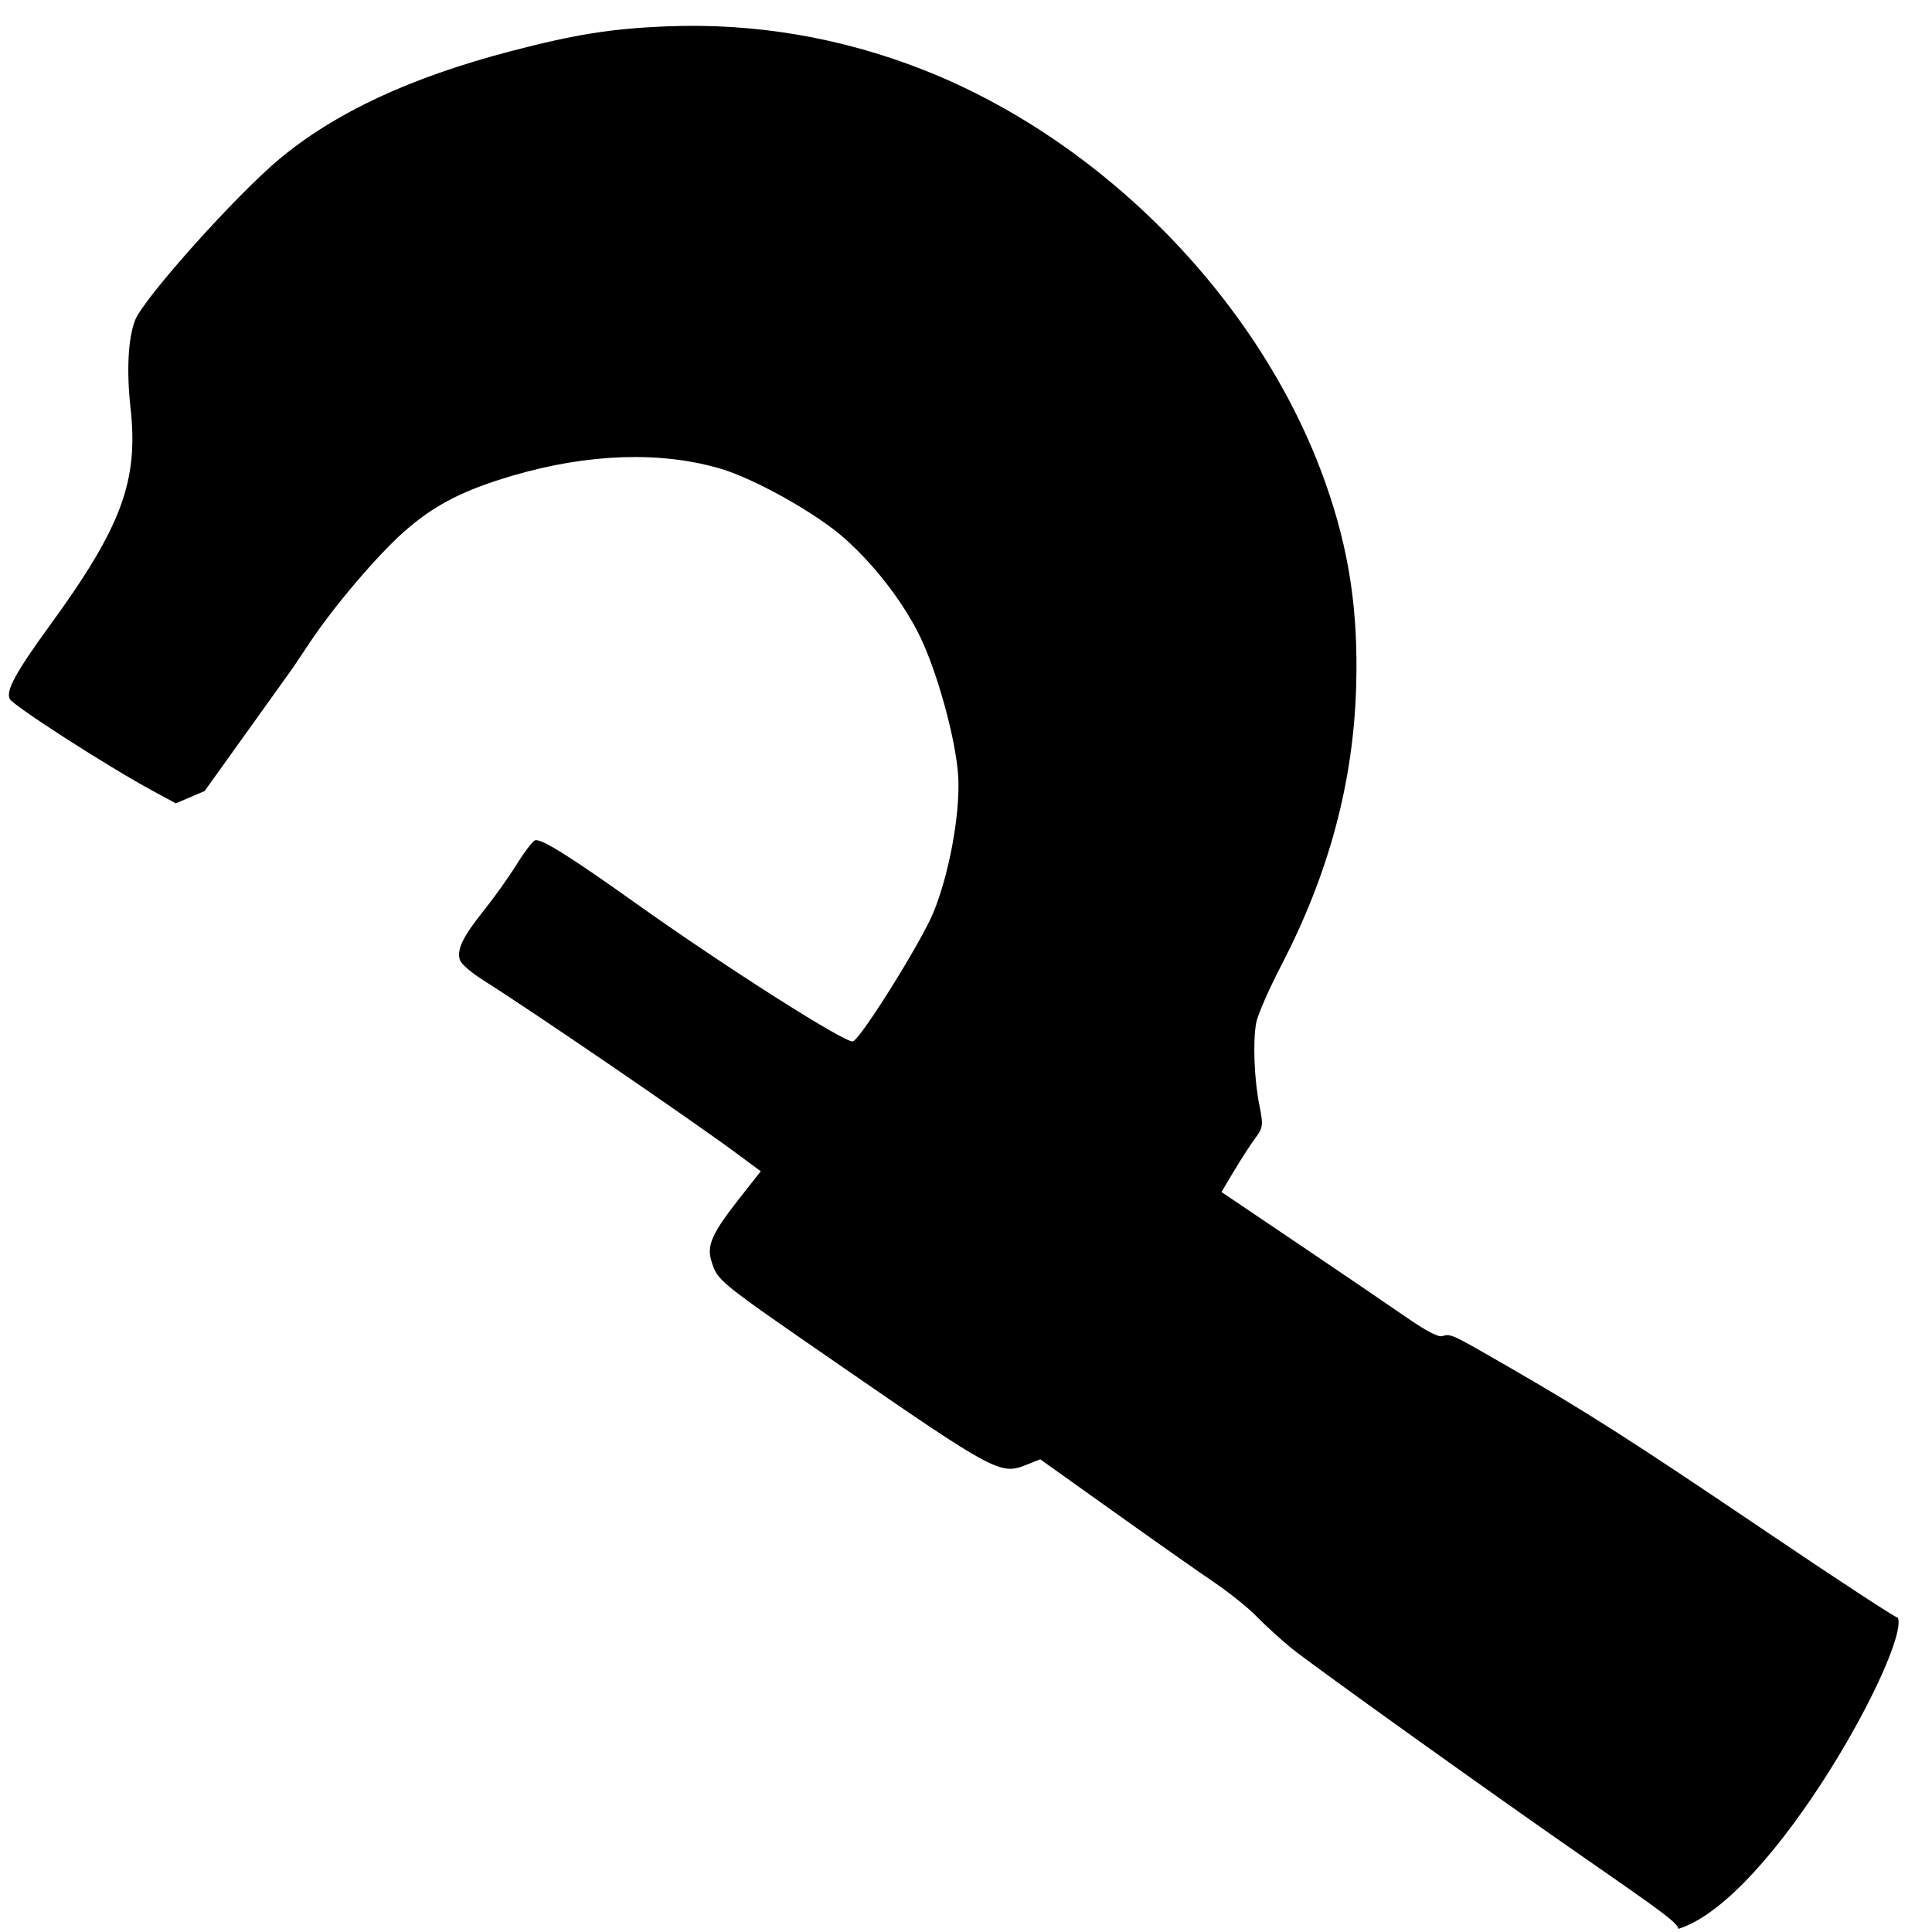 <?xml version="1.0" encoding="UTF-8" standalone="no"?>
<!-- Created with Inkscape (http://www.inkscape.org/) -->

<svg
   xmlns:dc="http://purl.org/dc/elements/1.1/"
   xmlns:cc="http://creativecommons.org/ns#"
   xmlns:rdf="http://www.w3.org/1999/02/22-rdf-syntax-ns#"
   xmlns:svg="http://www.w3.org/2000/svg"
   xmlns="http://www.w3.org/2000/svg"
   xmlns:sodipodi="http://sodipodi.sourceforge.net/DTD/sodipodi-0.dtd"
   xmlns:inkscape="http://www.inkscape.org/namespaces/inkscape"
   width="500"
   height="500"
   id="svg2"
   version="1.1"
   inkscape:version="0.48.4 r9939"
   inkscape:export-filename="/home/brian/src/cytoflow/cytoflowgui/op_plugins/images/bead_calibration.png"
   inkscape:export-xdpi="5.8299999"
   inkscape:export-ydpi="5.8299999"
   sodipodi:docname="gauss_1d.svg">
  <defs
     id="defs4">
    <clipPath
       clipPathUnits="userSpaceOnUse"
       id="clipPath5006">
      <rect
         style="opacity:1;fill:none;fill-opacity:0.561;stroke:#000000;stroke-width:1.25;stroke-linecap:round;stroke-linejoin:round;stroke-miterlimit:0;stroke-dasharray:none;stroke-dashoffset:5.7;stroke-opacity:1"
         id="rect5008"
         width="498.75"
         height="498.75"
         x="0.625"
         y="552.987" />
    </clipPath>
    <clipPath
       clipPathUnits="userSpaceOnUse"
       id="clipPath5010">
      <rect
         style="opacity:1;fill:none;fill-opacity:0.561;stroke:#000000;stroke-width:1.25;stroke-linecap:round;stroke-linejoin:round;stroke-miterlimit:0;stroke-dasharray:none;stroke-dashoffset:5.7;stroke-opacity:1"
         id="rect5012"
         width="498.75"
         height="498.75"
         x="0.625"
         y="552.987" />
    </clipPath>
  </defs>
  <sodipodi:namedview
     id="base"
     pagecolor="#ffffff"
     bordercolor="#666666"
     borderopacity="1.0"
     inkscape:pageopacity="0.0"
     inkscape:pageshadow="2"
     inkscape:zoom="0.7"
     inkscape:cx="54.265552"
     inkscape:cy="274.18441"
     inkscape:document-units="px"
     inkscape:current-layer="layer1"
     showgrid="false"
     inkscape:window-width="1354"
     inkscape:window-height="940"
     inkscape:window-x="66"
     inkscape:window-y="232"
     inkscape:window-maximized="0"
     showguides="true"
     inkscape:guide-bbox="true" />
  <g
     inkscape:label="Layer 1"
     inkscape:groupmode="layer"
     id="layer1"
     transform="translate(0,-552.362)">
    <path
       style="fill:#000000"
       d="m 1199.772,1154.332 c -3.332,-3.063 -7.777,-6.675 -9.879,-8.027 -5.582,-3.59 -12.768,-11.464 -23.872,-26.158 -5.403,-7.15 -12.279,-15.683 -15.281,-18.963 -6.138,-6.706 -9.101,-12.369 -9.176,-17.537 -0.035,-2.423 -0.953,-4.491 -2.981,-6.72 l -2.93,-3.22 -4.167,1.47 c -5.217,1.841 -17.926,1.91 -22.207,0.121 -4.035,-1.686 -14.25,-12.562 -30.903,-32.901 -8.175,-9.985 -13.57,-15.75 -14.74,-15.75 -1.891,0 -8.194,-7.258 -32.563,-37.5 -7.091,-8.8 -15.442,-18.925 -18.558,-22.5 -6.183,-7.094 -8.945,-11.734 -8.945,-15.025 0,-2.146 -2.676,-5.913 -20.936,-29.475 -21.205,-27.361 -64.313,-84.824 -68.465,-91.263 -2.389,-3.705 -5.712,-9.459 -7.384,-12.785 -1.672,-3.327 -5.892,-9.647 -9.378,-14.045 -3.486,-4.398 -13.987,-18.16 -23.337,-30.581 l -17,-22.585 -5,0.465 c -8.233,0.765 -10.127,-1.175 -45.134,-46.206 -29.779,-38.307 -29.366,-37.681 -29.366,-44.488 0,-5.062 2.837,-8.365 14.112,-16.431 l 8.875,-6.349 -5.714,-7.866 C 784.219,615.389 747.405,568.481 735.88,554.884 c -3.131,-3.694 -5.309,-7.228 -5.309,-8.615 0,-3.435 3.06,-6.793 11.766,-12.916 4.254,-2.991 10.564,-7.974 14.022,-11.072 3.458,-3.098 6.904,-5.634 7.657,-5.634 2.034,0 8.767,7.886 24.121,28.252 20.683,27.435 49.535,61.778 51.851,61.722 2.586,-0.063 29.386,-23.962 35.816,-31.938 8.092,-10.039 16.835,-27.025 19.835,-38.535 2.976,-11.421 3.74,-35.63 1.526,-48.346 -2.054,-11.795 -6.914,-24.801 -13.202,-35.327 -6.031,-10.095 -21.192,-26.211 -30.448,-32.364 -16.192,-10.764 -37.975,-16.562 -62.444,-16.622 -16.149,-0.039 -26.127,1.896 -37.5,7.272 -10.145,4.795 -27.567,16.275 -38.128,25.124 l -7.628,6.391 6.364,7.936 c 9.327,11.632 9.191,12.577 -3.613,25.09 -11.874,11.605 -17.118,15.346 -21.51,15.346 -4.252,0 -6.959,-2.284 -13.43,-11.331 l -5.389,-7.535 -4.851,0.575 -4.851,0.575 -5.731,-5.907 c -11.172,-11.513 -33.736,-38.648 -34.042,-40.937 -0.387,-2.896 4.341,-7.624 18.811,-18.81 30.376,-23.48 39.693,-35.924 44.031,-58.808 2.245,-11.842 5.694,-21.461 9.472,-26.414 4.465,-5.854 41.76,-29.115 57.997,-36.172 20.902,-9.085 46.373,-12.95 78.5,-11.91 20.802,0.673 32.249,2.203 49,6.548 26.261,6.812 50.469,18.974 71.86,36.103 47.497,38.035 79.511,101.627 81.818,162.523 0.855,22.568 -2.031,41.871 -9.68,64.748 -9.691,28.986 -25.453,54.623 -48.143,78.309 -5.855,6.112 -11.585,12.954 -12.733,15.204 -2.784,5.457 -5.846,17.158 -6.686,25.544 -0.63,6.291 -0.95,7.009 -4.244,9.5 -1.959,1.482 -6.146,5.094 -9.303,8.026 l -5.74,5.331 18.015,22.669 c 9.908,12.468 21.237,26.831 25.175,31.917 4.76,6.148 7.831,9.254 9.16,9.265 2.822,0.024 2.819,0.021 16.582,15.017 19.566,21.317 30.031,33.829 62.077,74.22 16.473,20.762 30.375,37.75 30.893,37.75 2.378,0 10.428,9.114 27.296,30.902 29.632,38.275 31.652,41.063 31.652,43.665 0,1.568 2.973,6.087 8.346,12.685 11.858,14.561 24.198,31.207 27.797,37.499 2.743,4.795 3.037,6.079 2.679,11.708 -0.329,5.161 -1.098,7.449 -4.183,12.448 l -3.781,6.125 3.155,3.984 c 1.838,2.321 4.01,3.984 5.203,3.984 4.861,0 8.053,3.105 29.218,28.418 17.664,21.126 24.566,31.09 24.566,35.46 0,1.088 1.632,4.717 3.626,8.065 3.178,5.334 3.568,6.692 3.155,10.986 -0.613,6.379 -4.943,12.435 -15.291,21.386 -9.393,8.126 -21.868,14.558 -29.826,15.38 l -5.406,0.558 -6.058,-5.569 z m 20.693,-2.801 c 12.831,-5.845 28.553,-19.646 31.07,-27.274 0.981,-2.971 0.851,-4.052 -0.894,-7.474 -1.122,-2.2 -2.448,-4.252 -2.946,-4.56 -0.498,-0.308 -2.614,1.349 -4.701,3.682 -2.088,2.333 -9.184,9.359 -15.771,15.613 -11.901,11.301 -19.18,16.068 -24.651,16.144 -2.385,0.033 -2.306,0.218 1.736,4.032 4.87,4.596 5.726,4.588 16.158,-0.164 z m -16.893,2.739 c 0,-0.208 -0.787,-0.995 -1.75,-1.75 -1.586,-1.244 -1.621,-1.208 -0.378,0.378 1.306,1.666 2.127,2.196 2.127,1.372 z m 4.59,-13.591 c 4.332,-2.177 9.98,-6.978 21.16,-17.988 17.241,-16.979 17.383,-17.28 12.121,-25.597 -4.684,-7.404 -32.443,-41.448 -33.792,-41.444 -0.318,10e-4 -1.808,1.948 -3.31,4.326 -8.23,13.027 -23.851,27.626 -38.946,36.397 -7.047,4.094 -7.736,4.757 -6.596,6.334 4.115,5.693 23.19,30.029 25.969,33.13 7.467,8.335 13.824,9.65 23.395,4.842 z m 37.973,-4.281 2.937,-3.25 -3.25,2.937 c -3.029,2.738 -3.71,3.563 -2.937,3.563 0.172,0 1.635,-1.462 3.25,-3.25 z m -25.435,-1.5 c 1.244,-1.586 1.208,-1.621 -0.378,-0.378 -0.963,0.755 -1.75,1.542 -1.75,1.75 0,0.823 0.821,0.293 2.128,-1.372 z m 4,-4 c 1.244,-1.586 1.208,-1.621 -0.378,-0.378 -0.963,0.755 -1.75,1.542 -1.75,1.75 0,0.823 0.821,0.293 2.128,-1.372 z m -61.789,-38.69 c 14.484,-8.254 27.698,-20.591 37.347,-34.867 l 4.186,-6.193 -2.11,-2.25 c -1.161,-1.238 -2.379,-2.25 -2.708,-2.25 -0.329,0 -1.488,1.653 -2.576,3.672 -2.336,4.338 -24.644,25.183 -31.913,29.821 -2.785,1.777 -7.877,4.253 -11.314,5.503 -3.438,1.25 -6.25,2.692 -6.25,3.205 0,1.526 5.142,7.799 6.393,7.799 0.636,0 4.661,-1.998 8.946,-4.439 z m -5.714,-13.048 c 7.325,-3.061 28.019,-22.194 33.435,-30.914 l 1.802,-2.902 -3.995,-4.737 -3.995,-4.737 -7.16,7.061 c -6.768,6.674 -24.759,20.655 -32.963,25.613 -2.062,1.247 -3.75,2.61 -3.75,3.029 0,0.419 1.889,2.633 4.197,4.918 4.584,4.538 6.808,5.016 12.428,2.668 z m 30.503,-2.262 c 1.244,-1.586 1.208,-1.621 -0.378,-0.378 -0.963,0.755 -1.75,1.542 -1.75,1.75 0,0.823 0.821,0.293 2.128,-1.372 z m -66,-4 c 1.244,-1.586 1.208,-1.621 -0.378,-0.378 -0.963,0.755 -1.75,1.542 -1.75,1.75 0,0.823 0.821,0.293 2.128,-1.372 z m 2.789,-4.865 c 3.621,-1.988 10.633,-6.332 15.583,-9.654 30.344,-20.36 50.5,-40.167 50.5,-49.626 0,-3.296 -6.11,-12.159 -24.724,-35.865 l -10.412,-13.26 -3.821,5.085 c -2.102,2.797 -6.356,7.955 -9.454,11.461 -13.845,15.672 -46.898,39.132 -66.169,46.964 l -5.302,2.155 12.158,14.927 c 6.687,8.21 15.785,18.64 20.218,23.177 9.642,9.869 11.254,10.218 21.422,4.635 z m -18.917,1.27 c 0,-0.19 -1.012,-1.202 -2.25,-2.25 l -2.25,-1.905 1.905,2.25 c 1.79,2.114 2.595,2.705 2.595,1.905 z m 46.169,-11.645 c 5.042,-3.569 11.229,-8.45 13.749,-10.845 3.7,-3.517 2.945,-3.118 -3.918,2.068 -4.675,3.533 -12.775,9.276 -18,12.762 -5.225,3.486 -9.95,6.787 -10.5,7.335 -2.234,2.225 10.101,-5.255 18.669,-11.32 z m 25.831,9.489 c 1.292,-1.375 2.124,-2.5 1.849,-2.5 -0.275,0 -1.557,1.125 -2.849,2.5 -1.292,1.375 -2.124,2.5 -1.849,2.5 0.275,0 1.557,-1.125 2.849,-2.5 z m 17.314,-18.455 c 0.989,-1.675 1.323,-3.045 0.742,-3.045 -0.581,0 -1.057,0.594 -1.057,1.32 0,0.726 -1.66,3.313 -3.689,5.75 -2.947,3.538 -3.096,3.885 -0.742,1.725 1.621,-1.488 3.757,-4.075 4.746,-5.75 z m 16.686,6.578 c 0,-0.208 -0.787,-0.995 -1.75,-1.75 -1.586,-1.244 -1.621,-1.208 -0.378,0.378 1.306,1.666 2.127,2.196 2.127,1.372 z m -7,-8 c 0,-0.208 -0.787,-0.995 -1.75,-1.75 -1.586,-1.244 -1.621,-1.208 -0.378,0.378 1.306,1.666 2.127,2.196 2.127,1.372 z m -29.5,-8.622 c 2.148,-2.2 3.681,-4 3.406,-4 -0.275,0 -2.258,1.8 -4.406,4 -2.148,2.2 -3.681,4 -3.406,4 0.275,0 2.258,-1.8 4.406,-4 z m 5.063,-8.25 2.937,-3.25 -3.25,2.937 c -3.029,2.738 -3.71,3.563 -2.937,3.563 0.172,0 1.635,-1.462 3.25,-3.25 z m -100.383,-14.227 c 12.948,-6.426 35.488,-21.72 46.82,-31.769 15.46,-13.711 26.901,-28.341 25.532,-32.652 -0.342,-1.077 -2.739,-4.633 -5.327,-7.902 -2.588,-3.268 -13.255,-17.113 -23.705,-30.765 -19.338,-25.264 -24.614,-31.452 -26.783,-31.414 -0.669,0.012 -2.92,2.4 -5.001,5.307 -11.785,16.457 -45.799,43.279 -73.215,57.735 -5.5,2.9 -10.125,5.36 -10.278,5.466 -1.075,0.747 2.923,6.908 9.569,14.747 4.301,5.073 16.54,19.957 27.196,33.075 22.473,27.665 19.332,26.043 35.193,18.172 z m 112.82,-0.523 c 0,-0.55 -0.198,-1 -0.441,-1 -0.243,0 -0.719,0.45 -1.059,1 -0.34,0.55 -0.141,1 0.441,1 0.583,0 1.059,-0.45 1.059,-1 z m -54.872,-37.75 c 1.244,-1.586 1.208,-1.621 -0.378,-0.378 -0.963,0.755 -1.75,1.542 -1.75,1.75 0,0.823 0.821,0.293 2.128,-1.372 z m -117.382,-39.902 c 22.607,-13.015 40.341,-26.309 55.754,-41.793 6.6,-6.63 12.778,-13.459 13.729,-15.174 l 1.729,-3.119 -22.508,-28.381 c -29.552,-37.263 -43.507,-54.366 -53.497,-65.565 -7.186,-8.056 -8.419,-9.042 -10.039,-8.031 -1.54,0.962 -2.392,0.66 -5.13,-1.816 l -3.284,-2.969 2.75,3.055 c 1.512,1.68 2.75,3.593 2.75,4.25 0,3.069 -4.259,0.476 -12,-7.305 -4.651,-4.675 -8.889,-8.5 -9.419,-8.5 -0.53,0 -0.282,0.562 0.55,1.25 0.832,0.688 4.147,4.074 7.367,7.524 4.554,4.882 5.587,6.541 4.653,7.475 -0.934,0.934 -1.694,0.902 -3.426,-0.142 -1.783,-1.076 -1.977,-1.081 -0.975,-0.025 0.688,0.725 1.25,2.128 1.25,3.118 0,3.728 -3.879,1.704 -10.03,-5.234 -3.43,-3.869 -6.457,-6.813 -6.726,-6.543 -0.27,0.27 2.09,3.322 5.243,6.784 7.056,7.745 8.873,10.401 8.04,11.749 -1.38,2.233 -3.546,0.752 -10.117,-6.917 -3.752,-4.378 -6.996,-7.786 -7.209,-7.573 -0.213,0.213 2.981,4.335 7.098,9.16 7.116,8.34 8.601,11.857 4.718,11.177 -0.951,-0.167 -4.918,-4.014 -8.816,-8.55 -3.897,-4.536 -7.298,-7.905 -7.556,-7.487 -0.258,0.418 1.853,3.513 4.693,6.877 15.236,18.052 19.663,23.79 19.663,25.485 0,4.59 -4.063,1.158 -16,-13.512 -12.795,-15.725 -18.089,-20.079 -6.966,-5.729 3.396,4.381 5.876,8.449 5.511,9.04 -1.546,2.501 -4.402,0.52 -10.016,-6.945 -3.641,-4.841 -6.33,-7.58 -6.892,-7.018 -0.562,0.562 1.866,4.079 6.221,9.013 3.928,4.451 7.142,8.541 7.142,9.089 0,0.548 -0.743,1.282 -1.651,1.631 -1.643,0.631 -2.838,-0.459 -12.677,-11.557 -5.918,-6.676 -5.512,-4.121 0.72,4.52 5.79,8.029 6.923,11.353 3.858,11.324 -1.408,-0.013 -7.531,-7.541 -12.388,-15.23 -0.351,-0.556 -1.137,-0.702 -1.747,-0.325 -0.708,0.438 0.898,3.399 4.448,8.199 5.312,7.183 6.343,10.238 3.748,11.102 -0.654,0.218 -3.804,-3.221 -7,-7.641 -3.196,-4.42 -6.196,-8.049 -6.668,-8.063 -1.553,-0.047 0.113,2.645 11.295,18.254 6.084,8.493 11.062,16.179 11.062,17.081 0,0.915 -0.799,1.639 -1.809,1.639 -1.196,0 -5.797,-5.587 -13.586,-16.5 -6.477,-9.075 -12.162,-16.5 -12.632,-16.5 -2.579,0 -1.589,3.029 3.482,10.649 3.114,4.679 5.522,9.222 5.353,10.096 -0.716,3.689 -3.061,1.833 -9.106,-7.207 -5.346,-7.994 -6.615,-9.347 -7.627,-8.128 -0.992,1.195 -0.092,3.13 4.933,10.603 5.816,8.65 6.834,11.987 3.655,11.987 -0.77,0 -4.218,-4.275 -7.664,-9.5 -3.445,-5.225 -6.542,-9.493 -6.882,-9.485 -0.34,0.008 -1.24,0.409 -1.999,0.89 -1.072,0.679 1.362,4.915 10.879,18.928 11.346,16.707 13.475,21.166 10.106,21.166 -1.639,0 -3.256,-2.138 -15,-19.83 -6.268,-9.443 -11.767,-17.17 -12.219,-17.17 -1.08,0 5.2,10.681 11.464,19.5 6.147,8.653 42.877,57.227 60.116,79.5 7.024,9.075 15.08,19.557 17.903,23.293 6.089,8.058 5.481,8.057 19.378,0.056 z m 54.817,-36.598 2.937,-3.25 -3.25,2.937 c -3.029,2.738 -3.71,3.563 -2.937,3.563 0.172,0 1.635,-1.462 3.25,-3.25 z m 8.437,-8.25 c 1.292,-1.375 2.124,-2.5 1.849,-2.5 -0.275,0 -1.557,1.125 -2.849,2.5 -1.292,1.375 -2.124,2.5 -1.849,2.5 0.275,0 1.557,-1.125 2.849,-2.5 z M 918.825,806.257 c 8.817,-5.025 24.875,-16.31 34.014,-23.904 7.659,-6.365 29.732,-27.699 29.732,-28.737 0,-0.416 -4.402,-6.316 -9.782,-13.112 -7.232,-9.135 -37.087,-47.141 -39.859,-50.742 -0.163,-0.212 -4.249,3.194 -9.078,7.569 -23.85,21.609 -40.526,35.185 -55.031,44.803 -3.987,2.644 -7.25,5.276 -7.25,5.849 0,2.291 46.537,62.665 48.303,62.665 0.685,0 4.712,-1.976 8.95,-4.391 z m 17.874,-8.359 c 1.244,-1.586 1.208,-1.621 -0.378,-0.378 -0.963,0.755 -1.75,1.542 -1.75,1.75 0,0.823 0.821,0.293 2.128,-1.372 z m 82.872,-13.595 c 0,-0.19 -1.012,-1.202 -2.25,-2.25 l -2.25,-1.905 1.905,2.25 c 1.79,2.114 2.595,2.705 2.595,1.905 z m -31,-3.033 c 0,-0.208 -0.787,-0.995 -1.75,-1.75 -1.586,-1.244 -1.621,-1.208 -0.378,0.378 1.306,1.666 2.128,2.195 2.128,1.372 z m -10,-2 c 0,-0.208 -0.787,-0.995 -1.75,-1.75 -1.586,-1.244 -1.621,-1.208 -0.378,0.378 1.306,1.666 2.128,2.195 2.128,1.372 z m 9,-2.919 c 0,-0.163 -1.913,-2.076 -4.25,-4.25 l -4.25,-3.953 3.953,4.25 c 3.676,3.952 4.547,4.71 4.547,3.953 z m 12,-0.048 c 0,-0.19 -1.012,-1.202 -2.25,-2.25 l -2.25,-1.905 1.905,2.25 c 1.79,2.114 2.595,2.705 2.595,1.905 z m 4,-1.981 c 0,-0.179 -1.238,-1.417 -2.75,-2.75 l -2.75,-2.424 2.424,2.75 c 2.266,2.57 3.076,3.209 3.076,2.424 z m 7,-0.052 c 0,-0.208 -0.787,-0.995 -1.75,-1.75 -1.586,-1.244 -1.621,-1.208 -0.378,0.378 1.306,1.666 2.127,2.195 2.127,1.372 z m -22,-9.122 c -3.543,-3.575 -6.743,-6.5 -7.112,-6.5 -0.734,0 12.32,12.953 13.083,12.982 0.259,0.01 -2.428,-2.907 -5.971,-6.482 z m 15,5.219 c 0,-0.155 -2.812,-2.967 -6.25,-6.25 l -6.25,-5.969 5.969,6.25 c 5.544,5.806 6.531,6.708 6.531,5.969 z m -13,-14.219 c -0.685,-0.825 -1.726,-1.5 -2.314,-1.5 -0.588,0 -0.195,0.661 0.872,1.468 2.508,1.897 2.998,1.908 1.441,0.032 z M 859.756,742.318 c 18.521,-11.628 46.885,-34.861 69.315,-56.776 6.05,-5.911 13.363,-12.619 16.25,-14.906 4.448,-3.523 5.25,-4.666 5.25,-7.485 0,-5.679 2.682,-17.687 5.55,-24.851 2.315,-5.782 4.47,-8.662 13.846,-18.5 18.243,-19.143 27.839,-32.739 38.573,-54.651 10.762,-21.97 16.668,-42.643 19.09,-66.814 2.475,-24.709 -3.252,-58.053 -15.065,-87.703 -29.117,-73.085 -87.752,-121.057 -159.451,-130.456 -41.167,-5.397 -81.364,-0.3 -107.542,13.635 -12.766,6.796 -37.841,22.119 -43.655,26.677 -7.224,5.664 -10.648,12.891 -13.9,29.335 -2.896,14.643 -6.867,23.451 -15.439,34.238 -5.396,6.79 -12.221,12.791 -38.432,33.793 -4.359,3.493 -8.087,6.834 -8.284,7.425 -0.197,0.591 1.245,2.829 3.205,4.973 1.96,2.144 7.938,9.073 13.284,15.398 5.346,6.325 12.289,14.14 15.427,17.367 l 5.707,5.868 2.946,-1.867 c 1.62,-1.027 6.927,-5.412 11.793,-9.744 12.21,-10.871 49.955,-40.948 61.464,-48.976 8.137,-5.677 22.199,-12.718 30.883,-15.464 11.501,-3.637 18.208,-4.566 32.5,-4.502 11.884,0.053 15.494,0.465 23.884,2.722 24.44,6.576 46.968,21.99 62.75,42.935 15.229,20.211 22.302,43.444 22.273,73.161 -0.017,17.473 -1.034,23.41 -6.381,37.276 -3.277,8.498 -9.86,18.999 -17.347,27.671 -7.558,8.754 -51.272,44.697 -81.179,66.747 -27.379,20.186 -27.803,20.705 -22.956,28.082 3.858,5.874 25.896,34.518 44.13,57.359 13.029,16.321 19.703,23.271 22.424,23.347 0.329,0.009 4.418,-2.382 9.087,-5.313 z m 77.838,-155.186 c -12.113,-15.134 -22.023,-27.766 -22.023,-28.072 0,-0.306 1.138,-2.497 2.528,-4.87 1.391,-2.373 3.899,-8.069 5.573,-12.658 17.895,-49.033 7.092,-99.362 -28.753,-133.96 -9.67,-9.334 -17.579,-14.733 -30.718,-20.972 -20.329,-9.653 -41.222,-13.698 -64.13,-12.415 -24.646,1.38 -29.474,1.167 -34.234,-1.508 -2.468,-1.387 -5.604,-4.471 -7.594,-7.468 -1.864,-2.808 -10.467,-14.047 -19.117,-24.976 -8.65,-10.929 -15.909,-20.369 -16.131,-20.978 -0.715,-1.964 0.893,-3.235 11.078,-8.756 33.803,-18.321 64.522,-26.813 96.997,-26.813 40.016,0 77.568,13.167 114,39.972 17.241,12.685 30.857,27.302 43.77,46.989 32.831,50.052 40.455,110.268 21.319,168.386 -8.687,26.383 -21.708,48.628 -38.557,65.866 -5.242,5.363 -10.084,9.751 -10.758,9.75 -0.675,-9.8e-4 -11.137,-12.384 -23.25,-27.518 z m 46.84,-5.415 c 17.676,-26.497 28.389,-58.55 31.269,-93.558 3.514,-42.705 -10.639,-88.832 -38.703,-126.145 -24.084,-32.02 -63.441,-57.976 -103.592,-68.319 -16.672,-4.295 -25.56,-5.408 -42.837,-5.365 -30.668,0.076 -60.446,8.125 -91.281,24.673 l -10.781,5.786 1.781,2.331 c 0.98,1.282 7.22,9.238 13.866,17.679 6.647,8.441 14.423,18.58 17.281,22.53 6.602,9.125 8.641,9.915 22.56,8.734 17.245,-1.463 35.885,-0.889 48.309,1.488 12.325,2.358 28.276,7.563 37.699,12.303 26.922,13.54 49.521,39.503 59.701,68.585 10.48,29.941 8.527,69.779 -4.826,98.43 -2.498,5.36 -3.301,8.114 -2.625,9 0.536,0.702 9.483,12.003 19.883,25.112 l 18.909,23.835 8.548,-8.835 c 4.701,-4.859 11.378,-13.079 14.838,-18.266 z m -17.863,-46.021 c -10.697,-2.111 -18,-11.601 -18,-23.39 0,-10.129 4.525,-18.537 12.487,-23.203 12.74,-7.466 27.99,-1.693 32.994,12.489 6.416,18.185 -9.301,37.691 -27.48,34.104 z m 11.508,-5.619 c 1.821,-0.864 4.056,-2.395 4.968,-3.402 1.574,-1.74 0.973,-2.425 -11.985,-13.679 -7.503,-6.516 -14.037,-11.991 -14.519,-12.165 -0.482,-0.175 -1.616,2.228 -2.52,5.338 -1.365,4.694 -1.445,6.448 -0.472,10.317 2.971,11.82 14.638,18.285 24.529,13.591 z m -19.508,-0.807 c 0,-0.208 -0.787,-0.995 -1.75,-1.75 -1.586,-1.244 -1.621,-1.208 -0.378,0.378 1.306,1.666 2.128,2.195 2.128,1.372 z m 30.839,-11.169 c 1.816,-3.985 1.427,-13.013 -0.742,-17.243 -3.594,-7.008 -8.771,-10.224 -16.412,-10.194 -4.025,0.016 -11.875,3.477 -12.088,5.33 -0.097,0.846 26.377,24.553 27.492,24.619 0.324,0.019 1.112,-1.111 1.75,-2.512 z m -12.839,-3.831 c 0,-0.208 -0.787,-0.995 -1.75,-1.75 -1.586,-1.244 -1.621,-1.208 -0.378,0.378 1.306,1.666 2.128,2.195 2.128,1.372 z m -7,-6 c 0,-0.208 -0.787,-0.995 -1.75,-1.75 -1.586,-1.244 -1.621,-1.208 -0.378,0.378 1.306,1.666 2.128,2.195 2.128,1.372 z m 19,-13 c 0,-0.208 -0.787,-0.995 -1.75,-1.75 -1.586,-1.244 -1.621,-1.208 -0.378,0.378 1.306,1.666 2.128,2.195 2.128,1.372 z M 820.565,353.773 c -10.721,-3.517 -17.969,-12.587 -17.988,-22.51 -0.018,-9.39 7.597,-19.233 17.053,-22.041 6.614,-1.964 10.21,-1.982 16.614,-0.08 7.198,2.138 13.552,8.044 15.654,14.551 1.972,6.107 2.037,7.627 0.57,13.452 -1.364,5.416 -6.756,11.879 -12.253,14.686 -4.487,2.291 -15.32,3.361 -19.649,1.941 z m 15.645,-5.207 c 3.477,-1.275 9.555,-7.138 11.01,-10.621 1.622,-3.882 1.739,-9.138 0.29,-12.983 -1.203,-3.191 -6.758,-9.315 -8.449,-9.315 -0.869,0 -17.49,31.821 -17.49,33.484 0,1.419 10.313,1.02 14.639,-0.566 z m -2.639,-35.565 c 0,-0.194 -2.497,-0.353 -5.55,-0.353 -11.417,0 -20.45,8.179 -20.45,18.516 0,5.482 1.027,7.718 5.866,12.78 l 3.629,3.796 8.252,-17.192 c 4.539,-9.456 8.252,-17.351 8.252,-17.546 z m 17.693,16.916 c -0.254,-0.973 -0.478,-0.419 -0.498,1.231 -0.02,1.65 0.187,2.446 0.461,1.769 0.274,-0.677 0.291,-2.027 0.037,-3 z m -3.693,-10.595 c 0,-0.179 -1.238,-1.417 -2.75,-2.75 l -2.75,-2.424 2.424,2.75 c 2.266,2.57 3.076,3.209 3.076,2.424 z m -18.25,-9.364 c -0.963,-0.252 -2.538,-0.252 -3.5,0 -0.963,0.252 -0.175,0.457 1.75,0.457 1.925,0 2.712,-0.206 1.75,-0.457 z m 104.933,193.502 c -0.319,-0.798 -0.556,-0.561 -0.604,0.604 -0.043,1.054 0.193,1.645 0.525,1.312 0.332,-0.332 0.368,-1.195 0.079,-1.917 z m 84,-16 c -0.319,-0.798 -0.556,-0.561 -0.604,0.604 -0.043,1.054 0.193,1.645 0.525,1.312 0.332,-0.332 0.368,-1.195 0.079,-1.917 z m 0,-25 c -0.319,-0.798 -0.556,-0.561 -0.604,0.604 -0.043,1.054 0.193,1.645 0.525,1.312 0.332,-0.332 0.368,-1.195 0.079,-1.917 z M 905.571,414.27 c 0,-0.208 -0.787,-0.995 -1.75,-1.75 -1.586,-1.244 -1.621,-1.208 -0.378,0.378 1.306,1.666 2.128,2.195 2.128,1.372 z M 783.301,373.044 c -0.332,-0.332 -1.195,-0.368 -1.917,-0.079 -0.798,0.319 -0.561,0.556 0.604,0.604 1.054,0.043 1.645,-0.193 1.312,-0.525 z m 23.999,-2.126 c -2.075,-0.216 -5.225,-0.213 -7,0.008 -1.775,0.221 -0.078,0.398 3.772,0.394 3.85,-0.004 5.302,-0.185 3.228,-0.402 z m 159.272,-25.648 c 0,-0.208 -0.787,-0.995 -1.75,-1.75 -1.586,-1.244 -1.621,-1.208 -0.378,0.378 1.306,1.666 2.128,2.195 2.128,1.372 z m -6,-6 c 0,-0.208 -0.787,-0.995 -1.75,-1.75 -1.586,-1.244 -1.621,-1.208 -0.378,0.378 1.306,1.666 2.128,2.195 2.128,1.372 z M 821.301,286.044 c -0.332,-0.332 -1.195,-0.368 -1.917,-0.079 -0.798,0.319 -0.561,0.556 0.604,0.604 1.054,0.043 1.645,-0.193 1.312,-0.525 z m 22,0 c -0.332,-0.332 -1.195,-0.368 -1.917,-0.079 -0.798,0.319 -0.561,0.556 0.604,0.604 1.054,0.043 1.645,-0.193 1.312,-0.525 z m 58.398,427.854 c 1.244,-1.586 1.208,-1.621 -0.378,-0.378 -0.963,0.755 -1.75,1.542 -1.75,1.75 0,0.823 0.821,0.293 2.128,-1.372 z m 7,-6 c 1.244,-1.586 1.208,-1.621 -0.378,-0.378 -1.666,1.306 -2.195,2.128 -1.372,2.128 0.208,0 0.995,-0.787 1.75,-1.75 z m 8.372,-7.25 c 0.995,-1.1 1.585,-2 1.31,-2 -0.275,0 -1.314,0.9 -2.31,2 -0.995,1.1 -1.585,2 -1.31,2 0.275,0 1.314,-0.9 2.31,-2 z m 12.5,-11.5 c 1.292,-1.375 2.124,-2.5 1.849,-2.5 -0.275,0 -1.557,1.125 -2.849,2.5 -1.292,1.375 -2.124,2.5 -1.849,2.5 0.275,0 1.557,-1.125 2.849,-2.5 z m 6.128,-6.25 c 1.244,-1.586 1.208,-1.621 -0.378,-0.378 -1.666,1.306 -2.195,2.128 -1.372,2.128 0.208,0 0.995,-0.787 1.75,-1.75 z m 15,-13 c 1.244,-1.586 1.208,-1.621 -0.378,-0.378 -1.666,1.306 -2.195,2.128 -1.372,2.128 0.208,0 0.995,-0.787 1.75,-1.75 z m -167.128,-15.75 c 1.292,-1.375 2.124,-2.5 1.849,-2.5 -0.275,0 -1.557,1.125 -2.849,2.5 -1.292,1.375 -2.124,2.5 -1.849,2.5 0.275,0 1.557,-1.125 2.849,-2.5 z M 820.668,622.605 c 8.162,-6.301 14.854,-11.725 14.871,-12.052 0.018,-0.327 -4.531,-5.727 -10.107,-12 -13.867,-15.599 -24.238,-28.356 -39.352,-48.405 -7.048,-9.35 -14.942,-19.562 -17.541,-22.693 l -4.726,-5.693 -2.371,2.551 c -1.304,1.403 -7.462,6.366 -13.684,11.027 -6.223,4.662 -11.541,9.068 -11.819,9.792 -0.278,0.724 5.957,9.349 13.854,19.166 18.973,23.584 45.316,57.411 50.296,64.586 2.19,3.155 4.378,5.611 4.861,5.457 0.483,-0.154 7.556,-5.436 15.718,-11.737 z m 148.903,1.543 c 2.987,-3.025 5.207,-5.5 4.932,-5.5 -0.275,0 -2.944,2.475 -5.932,5.5 -2.987,3.025 -5.207,5.5 -4.932,5.5 0.275,0 2.944,-2.475 5.932,-5.5 z m -138,-22.878 c 0,-0.208 -0.787,-0.995 -1.75,-1.75 -1.586,-1.244 -1.621,-1.208 -0.378,0.378 1.306,1.666 2.128,2.195 2.128,1.372 z m -8,-9 c 0,-0.208 -0.787,-0.995 -1.75,-1.75 -1.586,-1.244 -1.621,-1.208 -0.378,0.378 1.306,1.666 2.128,2.195 2.128,1.372 z m 45.5,-5.622 c 0.995,-1.1 1.585,-2 1.31,-2 -0.275,0 -1.314,0.9 -2.31,2 -0.995,1.1 -1.585,2 -1.31,2 0.275,0 1.314,-0.9 2.31,-2 z m 9.5,-8.5 c 0.694,-0.837 0.803,-1.5 0.245,-1.5 -0.55,0 -1.56,0.675 -2.245,1.5 -0.694,0.837 -0.803,1.5 -0.245,1.5 0.55,0 1.56,-0.675 2.245,-1.5 z m 19.603,-28.763 c 4.355,-8.489 8.352,-22.166 9.383,-32.104 2.16,-20.83 -3.636,-50.586 -13.155,-67.529 -7.778,-13.845 -21.445,-28.861 -34.98,-38.433 -8.255,-5.838 -22.947,-12.854 -32.852,-15.689 -9.639,-2.759 -28.09,-3.721 -38.75,-2.021 -8.501,1.356 -24.307,6.183 -28.25,8.627 -1.77,1.097 -1.916,1.363 -0.5,0.912 9.988,-3.185 15.947,-3.911 32,-3.901 18.506,0.011 28.353,1.423 42.21,6.053 16.282,5.44 27.013,12.207 38.835,24.49 16.236,16.869 24.016,31.319 29.084,54.021 2.047,9.167 2.352,37.515 0.499,46.338 -1.509,7.184 -5.719,20.727 -7.759,24.959 -1.372,2.846 -1.362,2.913 0.162,1.041 0.895,-1.1 2.728,-4.143 4.072,-6.763 z m -162.103,-7.737 c 0.995,-1.1 1.585,-2 1.31,-2 -0.275,0 -1.314,0.9 -2.31,2 -0.995,1.1 -1.585,2 -1.31,2 0.275,0 1.314,-0.9 2.31,-2 z m 23.628,-18.75 c 1.244,-1.586 1.208,-1.621 -0.378,-0.378 -1.666,1.306 -2.195,2.128 -1.372,2.128 0.208,0 0.995,-0.787 1.75,-1.75 z m 141.601,-18 c -0.216,-2.062 -0.392,-0.375 -0.392,3.75 0,4.125 0.177,5.812 0.392,3.75 0.216,-2.062 0.216,-5.438 0,-7.5 z m 8.955,-5.438 c -0.319,-0.798 -0.556,-0.561 -0.604,0.604 -0.043,1.054 0.193,1.645 0.525,1.312 0.332,-0.332 0.368,-1.195 0.079,-1.917 z m 120,-3 c -0.319,-0.798 -0.556,-0.561 -0.604,0.604 -0.043,1.054 0.193,1.645 0.525,1.312 0.332,-0.332 0.368,-1.195 0.079,-1.917 z m -336.965,-12.562 c 5.393,-3.69 18.412,-15.581 21.224,-19.385 1.421,-1.922 1.911,-3.412 1.318,-4.006 -1.037,-1.037 -10.944,6.246 -23.037,16.936 -5.833,5.156 -7.049,6.708 -6.128,7.819 1.564,1.885 2.008,1.793 6.623,-1.364 z m -6.155,-4.5 2.937,-3.25 -3.25,2.937 c -3.029,2.738 -3.71,3.563 -2.937,3.563 0.172,0 1.635,-1.462 3.25,-3.25 z m 15.565,0.5 c 1.244,-1.586 1.208,-1.621 -0.378,-0.378 -1.666,1.306 -2.195,2.128 -1.372,2.128 0.208,0 0.995,-0.787 1.75,-1.75 z m -12.439,-6.818 c 4.142,-3.612 10.631,-8.888 14.421,-11.724 3.79,-2.836 6.876,-5.618 6.859,-6.182 -0.018,-0.564 -2.186,-3.453 -4.818,-6.419 l -4.786,-5.393 -6.932,5.814 c -3.813,3.198 -10.188,8.697 -14.167,12.22 l -7.235,6.406 4.022,5.923 c 2.212,3.258 4.266,5.923 4.564,5.923 0.298,0 3.931,-2.955 8.072,-6.568 z m 339.994,1.38 c -0.319,-0.798 -0.556,-0.561 -0.604,0.604 -0.043,1.054 0.193,1.645 0.525,1.312 0.332,-0.332 0.368,-1.195 0.079,-1.917 z m -355.183,-10.812 c 0.995,-1.1 1.585,-2 1.31,-2 -0.275,0 -1.314,0.9 -2.31,2 -0.995,1.1 -1.585,2 -1.31,2 0.275,0 1.314,-0.9 2.31,-2 z m -35.5,-18.378 c 0,-0.208 -0.787,-0.995 -1.75,-1.75 -1.586,-1.244 -1.621,-1.208 -0.378,0.378 1.306,1.666 2.128,2.195 2.128,1.372 z m 68.75,-7.546 c 0.138,-0.042 0.401,0.036 0.586,0.173 0.185,0.138 2.997,-2.189 6.25,-5.17 3.253,-2.981 7.376,-6.288 9.162,-7.348 1.787,-1.06 3.004,-2.323 2.706,-2.806 -0.466,-0.753 -2.901,0.961 -13.716,9.657 -0.969,0.779 -2.19,1.416 -2.715,1.416 -0.524,0 -1.442,0.913 -2.039,2.028 -0.597,1.115 -1.482,1.783 -1.966,1.484 -0.484,-0.299 -1.139,-0.126 -1.455,0.384 -0.452,0.731 1.1,0.819 3.186,0.181 z m 168.25,-0.454 c 0,-0.208 -0.787,-0.995 -1.75,-1.75 -1.586,-1.244 -1.621,-1.208 -0.378,0.378 1.306,1.666 2.128,2.195 2.128,1.372 z m 6,-8.907 c 0,-0.156 -2.587,-2.744 -5.75,-5.75 l -5.75,-5.466 5.466,5.75 c 5.078,5.342 6.034,6.208 6.034,5.466 z m -18,-3.093 c 0,-0.208 -0.787,-0.995 -1.75,-1.75 -1.586,-1.244 -1.621,-1.208 -0.378,0.378 1.306,1.666 2.128,2.195 2.128,1.372 z m -133.665,-3.968 c 0.641,0.367 0.814,0.281 0.386,-0.189 -1.454,-1.598 -3.616,-1.355 -2.968,0.333 0.401,1.046 0.754,1.183 1.016,0.395 0.221,-0.663 0.926,-0.906 1.566,-0.539 z m 54.394,-20.258 c -0.332,-0.332 -1.195,-0.368 -1.917,-0.079 -0.798,0.319 -0.561,0.556 0.604,0.604 1.054,0.043 1.645,-0.193 1.312,-0.525 z m 14,0 c -0.332,-0.332 -1.195,-0.368 -1.917,-0.079 -0.798,0.319 -0.561,0.556 0.604,0.604 1.054,0.043 1.645,-0.193 1.312,-0.525 z m -142.602,-4.146 c 1.244,-1.586 1.208,-1.621 -0.378,-0.378 -0.963,0.755 -1.75,1.542 -1.75,1.75 0,0.823 0.821,0.293 2.128,-1.372 z m 9,-8 c 1.244,-1.586 1.208,-1.621 -0.378,-0.378 -0.963,0.755 -1.75,1.542 -1.75,1.75 0,0.823 0.821,0.293 2.128,-1.372 z m 139.122,1.044 c -1.238,-0.238 -3.263,-0.238 -4.5,0 -1.238,0.238 -0.225,0.433 2.25,0.433 2.475,0 3.487,-0.195 2.25,-0.433 z m 155.75,-61.672 c 0,-0.208 -0.787,-0.995 -1.75,-1.75 -1.586,-1.244 -1.621,-1.208 -0.378,0.378 1.306,1.666 2.128,2.195 2.128,1.372 z m -263.872,-6.372 c 1.244,-1.586 1.208,-1.621 -0.378,-0.378 -0.963,0.755 -1.75,1.542 -1.75,1.75 0,0.823 0.821,0.293 2.128,-1.372 z m 111.122,-45.912 c -0.688,-0.277 -1.812,-0.277 -2.5,0 -0.688,0.277 -0.125,0.504 1.25,0.504 1.375,0 1.938,-0.227 1.25,-0.504 z m 28,0 c -0.688,-0.277 -1.812,-0.277 -2.5,0 -0.688,0.277 -0.125,0.504 1.25,0.504 1.375,0 1.938,-0.227 1.25,-0.504 z"
       id="path3107"
       inkscape:connector-curvature="0" />
    <path
       style="fill:#000000"
       d="m 434.402,1051.541 c -0.519,-1.669 -3.56,-3.967 -23.798,-17.979 -23.501,-16.271 -71.721,-50.781 -76.584,-54.809 -2.798,-2.317 -6.835,-6.007 -8.971,-8.199 -2.136,-2.192 -7.024,-6.111 -10.863,-8.708 -3.839,-2.597 -15.529,-10.82 -25.978,-18.272 l -18.998,-13.55 -3.87,1.542 c -6.371,2.538 -8.349,1.477 -47.113,-25.278 -32.975,-22.76 -32.495,-22.37 -34.14,-27.664 -1.224,-3.936 0.237,-7.174 7.267,-16.108 l 5.533,-7.032 -6.452,-4.768 c -11.996,-8.865 -52.653,-36.653 -65.117,-44.505 -3.387,-2.134 -5.975,-4.368 -6.31,-5.446 -0.83,-2.671 0.794,-6.005 6.248,-12.821 2.665,-3.33 6.485,-8.694 8.49,-11.92 2.005,-3.226 4.136,-6.01 4.736,-6.188 1.62,-0.48 8.888,4.063 26.039,16.276 23.103,16.452 54.381,36.348 56.213,35.758 2.044,-0.659 17.61,-25.569 20.803,-33.29 4.018,-9.716 6.875,-24.989 6.481,-34.648 -0.391,-9.583 -5.634,-28.59 -10.471,-37.955 -4.487,-8.687 -11.501,-17.654 -19.053,-24.355 -7.243,-6.427 -23.213,-15.38 -32.071,-17.98 -15.497,-4.549 -34.246,-3.916 -53.747,1.813 -12.87,3.781 -20.348,7.641 -28.106,14.506 -6.92,6.123 -18.02,19.163 -24.292,28.536 l -4.53,6.771 -22.793,31.814 -3.725,1.592 -3.725,1.592 -5.992,-3.24 C 27.833,750.709 3.304,734.935 2.507,733.227 1.498,731.066 4.121,726.273 12.94,714.16 c 18.515,-25.428 22.927,-37.304 20.85,-56.123 -1.075,-9.739 -0.653,-18.033 1.159,-22.776 2.141,-5.606 26.219,-32.497 37.444,-41.818 14.45,-11.998 33.8,-21.016 59.637,-27.79 16.729,-4.386 26.215,-5.898 40.605,-6.474 22.56,-0.902 44.779,2.842 65.955,11.114 47.02,18.366 87.887,60.261 104.443,107.07 6.136,17.348 8.504,33.039 7.942,52.635 -0.711,24.828 -7.066,48.484 -19.411,72.258 -3.185,6.134 -6.095,12.807 -6.465,14.829 -0.898,4.9 -0.508,14.722 0.85,21.441 1.019,5.041 0.937,5.674 -1.083,8.389 -1.202,1.615 -3.663,5.412 -5.468,8.437 l -3.283,5.5 19.826,13.376 c 10.904,7.357 23.398,15.852 27.764,18.878 5.277,3.657 8.473,5.348 9.534,5.043 2.253,-0.647 2.25,-0.649 16.835,7.763 20.734,11.959 32.093,19.218 67.377,43.063 18.138,12.257 33.315,22.186 33.728,22.064 2.93,7.768 -32.373,72.806 -56.777,80.502 z"
       id="path3267" />
    <path
       style="fill:#000000"
       d="m 444.444,1036.992 c 14.857,-15.457 25.767,-29.98 34.299,-45.659 3.653,-6.714 6.923,-13.482 7.265,-15.04 l 0.623,-2.833 -24.785,-16.757 c -32.541,-22.001 -47.79,-32.008 -58.452,-38.358 -7.67,-4.568 -8.89,-5.044 -9.936,-3.875 -0.994,1.111 -1.746,1.078 -4.525,-0.201 l -3.333,-1.534 2.928,1.726 c 1.611,0.95 3.058,2.145 3.217,2.656 0.742,2.387 -3.277,1.376 -11.322,-2.848 -4.834,-2.538 -9.134,-4.512 -9.556,-4.387 -0.422,0.125 -0.089,0.504 0.74,0.842 0.829,0.338 4.287,2.189 7.685,4.112 4.807,2.721 6.031,3.768 5.513,4.714 -0.518,0.947 -1.131,1.102 -2.762,0.698 -1.68,-0.416 -1.836,-0.374 -0.783,0.211 0.723,0.401 1.51,1.359 1.749,2.129 0.901,2.899 -2.677,2.241 -9.253,-1.703 -3.666,-2.199 -6.789,-3.774 -6.938,-3.501 -0.15,0.273 2.467,2.09 5.816,4.038 7.491,4.357 9.581,5.993 9.243,7.239 -0.559,2.062 -2.643,1.422 -9.729,-2.991 -4.046,-2.519 -7.453,-4.404 -7.572,-4.188 -0.118,0.216 3.422,2.668 7.867,5.448 7.683,4.806 9.716,7.19 6.459,7.578 -0.798,0.095 -4.887,-1.961 -9.087,-4.568 -4.2,-2.607 -7.723,-4.425 -7.827,-4.039 -0.105,0.386 2.325,2.294 5.4,4.24 16.497,10.442 21.409,13.858 21.819,15.176 1.109,3.569 -2.956,1.86 -16.008,-6.731 -13.991,-9.208 -19.259,-11.344 -6.932,-2.811 3.764,2.605 6.722,5.183 6.574,5.729 -0.626,2.309 -3.38,1.443 -9.656,-3.036 -4.07,-2.905 -6.874,-4.4 -7.185,-3.831 -0.312,0.569 2.472,2.732 7.133,5.541 4.204,2.534 7.752,4.956 7.885,5.382 0.133,0.426 -0.282,1.172 -0.921,1.658 -1.156,0.878 -2.371,0.313 -12.889,-5.995 -6.327,-3.794 -5.385,-1.904 1.666,3.345 6.552,4.877 8.257,7.194 5.81,7.895 -1.125,0.322 -7.821,-4.086 -13.547,-8.919 -0.414,-0.349 -1.075,-0.277 -1.47,0.16 -0.458,0.508 1.537,2.431 5.524,5.326 5.967,4.332 7.526,6.464 5.669,7.749 -0.468,0.324 -3.808,-1.607 -7.422,-4.29 -3.614,-2.683 -6.88,-4.796 -7.259,-4.696 -1.248,0.33 0.729,2.031 13.407,11.529 6.898,5.168 12.721,9.97 12.939,10.671 0.221,0.712 -0.24,1.463 -1.044,1.702 -0.953,0.282 -5.967,-2.977 -14.808,-9.624 -7.352,-5.528 -13.674,-9.96 -14.048,-9.849 -2.054,0.609 -0.533,2.73 5.347,7.459 3.611,2.903 6.627,5.868 6.703,6.588 0.322,3.038 -1.995,2.148 -8.994,-3.455 -6.189,-4.954 -7.528,-5.707 -8.039,-4.521 -0.501,1.164 0.684,2.456 6.492,7.081 6.722,5.353 8.34,7.709 5.808,8.459 -0.613,0.182 -4.393,-2.329 -8.399,-5.579 -4.007,-3.25 -7.505,-5.838 -7.773,-5.751 -0.269,0.086 -0.888,0.611 -1.377,1.164 -0.69,0.781 2.273,3.5 13.239,12.151 13.075,10.314 15.848,13.279 13.164,14.074 -1.305,0.387 -3.11,-0.894 -16.739,-11.88 -7.275,-5.864 -13.521,-10.574 -13.881,-10.468 -0.86,0.255 6.723,7.079 13.843,12.458 6.987,5.278 47.98,34.381 67.092,47.632 7.787,5.399 16.737,11.648 19.888,13.887 6.797,4.829 6.313,4.971 15.446,-4.531 z"
       id="path3265" />
    <path
       style="fill:#000000"
       d="m 331.774,958.504 c 5.807,-5.989 15.868,-18.554 21.31,-26.617 4.561,-6.757 16.983,-28.557 16.732,-29.364 -0.101,-0.323 -5.032,-3.873 -10.96,-7.887 -7.968,-5.397 -40.93,-27.905 -44.009,-30.05 -0.182,-0.127 -2.611,3.486 -5.4,8.029 -13.77,22.433 -23.768,36.926 -32.995,47.829 -2.536,2.997 -4.498,5.814 -4.36,6.26 0.554,1.781 52.209,37.745 53.615,37.328 0.545,-0.162 3.275,-2.649 6.066,-5.527 z"
       id="path3263" />
    <path
       style="fill:#000000"
       d="m 343.988,947.785 c 0.607,-1.527 0.57,-1.546 -0.392,-0.204 -0.584,0.814 -1.021,1.612 -0.971,1.774 0.199,0.64 0.725,0.034 1.363,-1.569 z"
       id="path3261" />
    <path
       style="fill:#000000"
       d="m 406.699,917.652 c -0.046,-0.148 -1.097,-0.696 -2.336,-1.219 l -2.252,-0.95 2.061,1.3 c 1.937,1.222 2.721,1.491 2.527,0.869 z"
       id="path3259" />
    <path
       style="fill:#000000"
       d="m 381.278,922.611 c -0.05,-0.161 -0.868,-0.588 -1.817,-0.948 -1.564,-0.593 -1.583,-0.557 -0.209,0.383 1.443,0.987 2.225,1.205 2.026,0.565 z"
       id="path3257" />
    <path
       style="fill:#000000"
       d="m 372.831,923.416 c -0.05,-0.161 -0.868,-0.588 -1.817,-0.948 -1.564,-0.593 -1.583,-0.557 -0.209,0.383 1.443,0.987 2.225,1.205 2.026,0.565 z"
       id="path3255" />
    <path
       style="fill:#000000"
       d="m 379.293,919.022 c -0.04,-0.127 -2.025,-1.163 -4.412,-2.302 l -4.34,-2.071 4.175,2.372 c 3.883,2.206 4.76,2.589 4.577,2.001 z"
       id="path3253" />
    <path
       style="fill:#000000"
       d="m 388.838,916.152 c -0.046,-0.148 -1.097,-0.696 -2.336,-1.219 l -2.252,-0.95 2.061,1.3 c 1.937,1.222 2.721,1.491 2.527,0.869 z"
       id="path3251" />
    <path
       style="fill:#000000"
       d="m 391.544,913.668 c -0.043,-0.139 -1.328,-0.81 -2.855,-1.489 l -2.776,-1.236 2.595,1.566 c 2.426,1.464 3.225,1.769 3.035,1.159 z"
       id="path3249" />
    <path
       style="fill:#000000"
       d="m 397.106,911.975 c -0.05,-0.161 -0.868,-0.588 -1.817,-0.948 -1.564,-0.593 -1.583,-0.557 -0.209,0.383 1.443,0.987 2.225,1.205 2.026,0.565 z"
       id="path3247" />
    <path
       style="fill:#000000"
       d="m 377.381,910.074 c -3.686,-1.944 -6.941,-3.463 -7.235,-3.376 -0.584,0.173 12.942,7.165 13.557,7.007 0.209,-0.053 -2.636,-1.688 -6.322,-3.631 z"
       id="path3245" />
    <path
       style="fill:#000000"
       d="m 390.588,910.592 c -0.037,-0.12 -2.957,-1.644 -6.488,-3.385 l -6.42,-3.166 6.264,3.451 c 5.819,3.206 6.823,3.674 6.644,3.1 z"
       id="path3243" />
    <path
       style="fill:#000000"
       d="m 376.798,902.603 c -0.745,-0.48 -1.737,-0.759 -2.205,-0.62 -0.468,0.139 0.004,0.56 1.05,0.936 2.456,0.883 2.849,0.776 1.155,-0.315 z"
       id="path3241" />
    <path
       style="fill:#000000"
       d="m 269.277,922.725 c 11.939,-13.414 28.912,-38.175 41.477,-60.511 3.389,-6.025 7.591,-12.967 9.338,-15.427 2.691,-3.789 3.053,-4.868 2.372,-7.06 -1.373,-4.416 -2.14,-14.387 -1.587,-20.635 0.446,-5.043 1.466,-7.791 6.555,-17.654 9.901,-19.192 14.257,-32.029 17.508,-51.603 3.26,-19.625 2.966,-37.094 -0.948,-56.462 -4.001,-19.798 -16.623,-44.376 -33.197,-64.644 -40.854,-49.96 -99.146,-73.425 -158.517,-63.811 -34.089,5.52 -64.869,18.971 -82.348,35.986 -8.524,8.297 -24.789,26.132 -28.317,31.048 -4.384,6.109 -5.364,12.537 -3.978,26.092 1.234,12.07 0.2,19.857 -4.019,30.268 -2.656,6.554 -6.64,12.831 -22.438,35.349 -2.627,3.745 -4.788,7.223 -4.802,7.729 -0.014,0.506 1.676,1.906 3.755,3.111 2.079,1.205 8.515,5.182 14.301,8.838 5.786,3.656 13.204,8.095 16.484,9.864 l 5.963,3.216 1.895,-2.147 c 1.042,-1.181 4.208,-5.843 7.036,-10.361 7.096,-11.336 29.885,-43.633 37.11,-52.592 5.108,-6.335 14.605,-15.129 20.857,-19.314 8.28,-5.543 13.396,-7.848 24.794,-11.172 9.477,-2.764 12.451,-3.296 19.678,-3.521 21.053,-0.655 42.719,6.014 60.351,18.576 17.013,12.122 28.262,28.519 35.422,51.635 4.21,13.591 4.836,18.448 3.929,30.493 -0.556,7.381 -3.26,17.101 -7.126,25.612 -3.903,8.591 -30.027,46.859 -48.514,71.065 -16.924,22.16 -17.136,22.663 -11.494,27.256 4.493,3.657 28.967,20.73 49.009,34.188 14.322,9.617 21.316,13.445 23.501,12.863 0.264,-0.07 2.943,-2.895 5.953,-6.277 z"
       id="path3239" />
    <path
       style="fill:#000000"
       d="m 293.754,783.677 c -13.305,-8.909 -24.251,-16.393 -24.324,-16.631 -0.074,-0.238 0.302,-2.211 0.836,-4.384 0.534,-2.173 1.154,-7.195 1.379,-11.158 2.399,-42.353 -18.37,-78.941 -55.279,-97.384 -9.957,-4.976 -17.561,-7.308 -29.533,-9.058 -18.523,-2.708 -36.139,-0.922 -54.073,5.483 -19.294,6.89 -23.19,7.864 -27.628,6.907 -2.301,-0.496 -5.544,-2.154 -7.853,-4.015 -2.163,-1.743 -11.731,-8.453 -21.261,-14.909 -9.53,-6.457 -17.593,-12.084 -17.917,-12.506 -1.045,-1.358 -0.071,-2.727 6.706,-9.423 22.491,-22.225 44.903,-36.08 70.765,-43.745 31.867,-9.445 64.956,-8.069 100.449,4.176 16.796,5.795 31.173,13.948 46.215,26.209 38.244,31.173 58.871,76.198 57.681,125.909 -0.54,22.566 -5.534,42.938 -14.785,60.319 -2.878,5.408 -5.673,9.963 -6.211,10.121 -0.538,0.158 -11.863,-7.001 -25.167,-15.911 z"
       id="path3237" />
    <path
       style="fill:#000000"
       d="m 329.747,768.41 c 7.671,-24.777 8.455,-52.231 2.287,-80.133 -7.524,-34.038 -29.945,-66.567 -61.315,-88.958 -26.92,-19.215 -64.537,-30.109 -99.013,-28.675 -14.316,0.595 -21.663,1.828 -35.411,5.939 -24.405,7.298 -46.174,20.585 -66.73,40.732 l -7.187,7.044 1.982,1.392 c 1.09,0.766 7.983,5.479 15.316,10.475 7.334,4.995 15.977,11.044 19.209,13.441 7.463,5.538 9.278,5.67 20.077,1.467 13.38,-5.208 28.363,-9.161 38.832,-10.245 10.385,-1.075 24.346,-0.792 32.996,0.669 24.713,4.175 48.986,19.03 64.123,39.242 15.584,20.809 23.658,52.249 19.95,77.681 -0.694,4.757 -0.668,7.089 0.085,7.618 0.597,0.42 10.454,7.095 21.905,14.835 l 20.82,14.072 4.671,-8.888 c 2.569,-4.888 5.9,-12.856 7.402,-17.706 z"
       id="path3235" />
    <path
       style="fill:#000000"
       d="m 304.397,736.839 c -9.029,0.883 -17.139,-4.772 -19.989,-13.94 -2.448,-7.876 -0.877,-15.483 4.335,-20.99 8.341,-8.813 21.881,-7.923 29.294,1.925 9.506,12.627 1.703,31.505 -13.641,33.006 z"
       id="path3233" />
    <path
       style="fill:#000000"
       d="m 312.203,729.754 c 1.241,-1.102 2.651,-2.82 3.134,-3.818 0.833,-1.724 0.189,-2.116 -12.851,-7.808 -7.551,-3.296 -14.077,-6.011 -14.503,-6.033 -0.426,-0.022 -0.749,2.114 -0.717,4.746 0.048,3.972 0.408,5.355 2.118,8.135 5.223,8.491 16.077,10.764 22.82,4.779 z"
       id="path3231" />
    <path
       style="fill:#000000"
       d="m 318.333,717.766 c 0.483,-3.527 -2.009,-10.456 -4.759,-13.233 -4.556,-4.602 -9.456,-5.88 -15.535,-4.053 -3.201,0.962 -8.617,5.507 -8.338,6.998 0.127,0.681 26.941,12.867 27.845,12.655 0.263,-0.062 0.617,-1.127 0.786,-2.367 z"
       id="path3229" />
    <path
       style="fill:#000000"
       d="m 144.146,629.834 c -9.388,-0.205 -17.352,-5.547 -19.766,-13.258 -2.284,-7.298 1.401,-16.749 8.253,-21.165 4.793,-3.089 7.652,-3.951 13.212,-3.983 6.249,-0.037 12.737,3.057 15.984,7.621 3.047,4.284 3.466,5.45 3.705,10.326 0.223,4.533 -2.509,10.832 -6.209,14.312 -3.019,2.841 -11.388,6.23 -15.179,6.147 z"
       id="path3227" />
    <path
       style="fill:#000000"
       d="m 155.347,622.092 c 2.461,-1.812 5.884,-7.806 6.201,-10.857 0.353,-3.401 -0.824,-7.516 -2.907,-10.164 -1.729,-2.197 -7.633,-5.649 -8.98,-5.249 -0.692,0.205 -6.236,28.873 -5.834,30.166 0.343,1.103 8.46,-1.641 11.521,-3.895 z"
       id="path3225" />
    <path
       style="fill:#000000"
       d="m 144.649,595.059 c -0.047,-0.151 -2.074,0.315 -4.505,1.035 -9.092,2.695 -14.309,11.187 -11.81,19.225 1.325,4.263 2.683,5.76 7.761,8.553 l 3.808,2.095 2.416,-15.317 c 1.329,-8.424 2.378,-15.441 2.331,-15.592 z"
       id="path3223" />
    <path
       style="fill:#000000"
       d="m 162.828,604.037 c -0.437,-0.697 -0.482,-0.213 -0.099,1.075 0.383,1.288 0.74,1.858 0.795,1.267 0.054,-0.591 -0.259,-1.645 -0.696,-2.342 z"
       id="path3221" />
    <path
       style="fill:#000000"
       d="m 157.326,596.67 c -0.043,-0.139 -1.328,-0.81 -2.855,-1.489 l -2.776,-1.236 2.595,1.566 c 2.426,1.464 3.225,1.769 3.035,1.159 z"
       id="path3219" />
    <path
       style="fill:#000000"
       d="m 140.528,593.696 c -0.827,0.032 -2.082,0.403 -2.787,0.826 -0.706,0.423 -0.029,0.397 1.504,-0.058 1.533,-0.454 2.11,-0.8 1.283,-0.769 z"
       id="path3217" />
    <path
       style="fill:#000000"
       d="m 209.211,838.86 c 4.977,-6.827 8.995,-12.623 8.93,-12.882 -0.065,-0.258 -4.992,-3.384 -10.95,-6.946 -14.814,-8.857 -26.157,-16.329 -43.04,-28.353 -7.873,-5.607 -16.628,-11.685 -19.455,-13.506 l -5.14,-3.311 -1.271,2.544 c -0.699,1.399 -4.404,6.711 -8.232,11.805 -3.829,5.094 -6.999,9.776 -7.045,10.405 -0.046,0.629 7.003,5.864 15.666,11.634 20.811,13.861 49.966,33.948 55.667,38.352 2.507,1.937 4.842,3.33 5.19,3.096 0.348,-0.234 4.704,-6.011 9.68,-12.837 z"
       id="path3215" />
    <path
       style="fill:#000000"
       d="m 212.737,819.696 c -0.05,-0.161 -0.868,-0.588 -1.817,-0.948 -1.564,-0.593 -1.583,-0.557 -0.209,0.383 1.443,0.987 2.225,1.205 2.026,0.565 z"
       id="path3213" />
    <path
       style="fill:#000000"
       d="m 204.191,814.585 c -0.05,-0.161 -0.868,-0.588 -1.817,-0.948 -1.564,-0.593 -1.583,-0.557 -0.209,0.383 1.443,0.987 2.225,1.205 2.026,0.565 z"
       id="path3211" />
    <path
       style="fill:#000000"
       d="m 253.236,763.628 c 1.416,-7.629 1.294,-19.208 -0.288,-27.18 -3.315,-16.708 -15.124,-38.479 -26.799,-49.407 -9.541,-8.93 -24.055,-17.381 -37.147,-21.63 -7.985,-2.591 -21.381,-4.579 -29.955,-4.446 -8.343,0.13 -23.27,3.737 -31.348,7.575 -6.442,3.061 -17.863,10.545 -20.413,13.376 -1.144,1.271 -1.196,1.512 -0.178,0.827 7.185,-4.834 11.754,-6.805 24.541,-10.587 14.74,-4.359 22.924,-5.585 35.078,-5.256 14.282,0.387 24.463,3.116 36.847,9.877 17.007,9.285 26.696,18.686 36.22,35.143 3.846,6.645 10.941,28.617 11.598,35.915 0.535,5.943 0.456,17.468 -0.146,21.24 -0.405,2.537 -0.38,2.587 0.381,0.771 0.447,-1.067 1.171,-3.866 1.608,-6.22 z"
       id="path3109" />
    <path
       sodipodi:nodetypes="cssssscsssscsssssssssssssssscsssscccsssssssssssssssscssssscccsccsscscsssssssssssssssssssssssscssssssscssscsssssssssssssscssssssscccsssssssssssssssscsssssssssssscsssscssssscssssccssscssscssssssssssssssssssssssssscssssssssssssscsssssssssssssssssscssssssscsssssssssscsssssssssscssssssssssccssssssssssssscssssssccsssssssssscsscccccsscssssssccsccccccccccccssssccccccccccssssssssccccccccccsssssssssssssssssssssssssssssssscssscsssssssssssssssssssssssssssssssssssssssssssssssssssssssssssccccccccccssssssscssssssssscscsscssscccccsssssssssccsssssssscsssssscsssssscssscccccccccccssssssssssssssssssssssssssss"
       style="fill:#000000"
       d="m 483.571,501.623 c 0,-2.146 -2.676,-5.913 -20.936,-29.475 -21.205,-27.361 -64.313,-84.824 -68.465,-91.263 -2.389,-3.705 -5.712,-9.459 -7.384,-12.785 -1.672,-3.327 -5.892,-9.647 -9.378,-14.045 -3.486,-4.398 -13.987,-18.16 -23.337,-30.581 l -17,-22.585 -5,0.465 c -8.233,0.765 -10.127,-1.175 -45.134,-46.206 -29.779,-38.307 -29.366,-37.681 -29.366,-44.488 0,-5.062 2.837,-8.365 14.112,-16.431 l 8.875,-6.349 -5.714,-7.866 C 264.219,165.389 227.405,118.481 215.88,104.884 c -3.131,-3.694 -5.309,-7.228 -5.309,-8.615 0,-3.435 3.06,-6.793 11.766,-12.916 4.254,-2.991 10.564,-7.974 14.022,-11.072 3.458,-3.098 6.904,-5.634 7.657,-5.634 2.034,0 8.767,7.886 24.121,28.252 20.683,27.435 49.535,61.778 51.851,61.722 2.586,-0.063 29.386,-23.962 35.816,-31.938 8.092,-10.039 16.835,-27.025 19.835,-38.535 2.976,-11.421 3.74,-35.63 1.526,-48.346 -2.054,-11.795 -6.914,-24.801 -13.202,-35.327 -6.031,-10.095 -21.192,-26.211 -30.448,-32.364 -16.192,-10.764 -37.975,-16.562 -62.444,-16.622 -16.149,-0.039 -26.127,1.896 -37.5,7.272 -10.145,4.795 -27.567,16.275 -38.128,25.124 l -7.628,6.391 6.364,7.936 c 9.327,11.632 9.191,12.577 -3.613,25.09 -11.874,11.605 -17.118,15.346 -21.51,15.346 -4.252,0 -6.959,-2.284 -13.43,-11.331 l -5.389,-7.535 -4.851,0.575 -4.851,0.575 -5.731,-5.907 C 123.631,5.511 101.067,-21.623 100.761,-23.913 c -0.387,-2.896 4.341,-7.624 18.811,-18.81 30.376,-23.48 39.693,-35.924 44.031,-58.808 2.245,-11.842 5.694,-21.461 9.472,-26.414 4.465,-5.854 41.76,-29.115 57.997,-36.172 20.902,-9.085 46.373,-12.95 78.5,-11.91 20.802,0.673 32.249,2.203 49,6.548 26.261,6.812 50.469,18.974 71.86,36.103 47.497,38.035 79.511,101.627 81.818,162.523 0.855,22.568 -2.031,41.871 -9.68,64.748 -9.691,28.986 -25.453,54.623 -48.143,78.309 -5.855,6.112 -11.585,12.954 -12.733,15.204 -2.784,5.457 -5.846,17.158 -6.686,25.544 -0.63,6.291 -0.95,7.009 -4.244,9.5 -1.959,1.482 -6.146,5.094 -9.303,8.026 l -5.74,5.331 18.015,22.669 c 9.908,12.468 21.237,26.831 25.175,31.917 4.76,6.148 7.831,9.254 9.16,9.265 2.822,0.024 2.819,0.021 16.582,15.017 19.566,21.317 30.031,33.829 62.077,74.22 16.473,20.762 30.375,37.75 30.893,37.75 0.592,10.17 -63.243,74.43 -94.052,74.975 z m 16.746,-13.627 c 22.607,-13.015 40.341,-26.309 55.754,-41.793 6.6,-6.63 12.778,-13.459 13.729,-15.174 l 1.729,-3.119 -22.508,-28.381 c -29.552,-37.263 -43.507,-54.366 -53.497,-65.565 -7.186,-8.056 -8.419,-9.042 -10.039,-8.031 -1.54,0.962 -2.392,0.66 -5.13,-1.816 l -3.284,-2.969 2.75,3.055 c 1.512,1.68 2.75,3.593 2.75,4.25 0,3.069 -4.259,0.476 -12,-7.305 -4.651,-4.675 -8.889,-8.5 -9.419,-8.5 -0.53,0 -0.282,0.562 0.55,1.25 0.832,0.688 4.147,4.074 7.367,7.524 4.554,4.882 5.587,6.541 4.653,7.475 -0.934,0.934 -1.694,0.902 -3.426,-0.142 -1.783,-1.076 -1.977,-1.081 -0.975,-0.025 0.688,0.725 1.25,2.128 1.25,3.118 0,3.728 -3.879,1.704 -10.03,-5.234 -3.43,-3.869 -6.457,-6.813 -6.726,-6.543 -0.27,0.27 2.09,3.322 5.243,6.784 7.056,7.745 8.873,10.401 8.04,11.749 -1.38,2.233 -3.546,0.752 -10.117,-6.917 -3.752,-4.378 -6.996,-7.786 -7.209,-7.573 -0.213,0.213 2.981,4.335 7.098,9.16 7.116,8.34 8.601,11.857 4.718,11.177 -0.951,-0.167 -4.918,-4.014 -8.816,-8.55 -3.897,-4.536 -7.298,-7.905 -7.556,-7.487 -0.258,0.418 1.853,3.513 4.693,6.877 15.236,18.052 19.663,23.79 19.663,25.485 0,4.59 -4.063,1.158 -16,-13.512 -12.795,-15.725 -18.089,-20.079 -6.966,-5.729 3.396,4.381 5.876,8.449 5.511,9.04 -1.546,2.501 -4.402,0.52 -10.016,-6.945 -3.641,-4.841 -6.33,-7.58 -6.892,-7.018 -0.562,0.562 1.866,4.079 6.221,9.013 3.928,4.451 7.142,8.541 7.142,9.089 0,0.548 -0.743,1.282 -1.651,1.631 -1.643,0.631 -2.838,-0.459 -12.677,-11.557 -5.918,-6.676 -5.512,-4.121 0.72,4.52 5.79,8.029 6.923,11.353 3.858,11.324 -1.408,-0.013 -7.531,-7.541 -12.388,-15.23 -0.351,-0.556 -1.137,-0.702 -1.747,-0.325 -0.708,0.438 0.898,3.399 4.448,8.199 5.312,7.183 6.343,10.238 3.748,11.102 -0.654,0.218 -3.804,-3.221 -7,-7.641 -3.196,-4.42 -6.196,-8.049 -6.668,-8.063 -1.553,-0.047 0.113,2.645 11.295,18.254 6.084,8.493 11.062,16.179 11.062,17.081 0,0.915 -0.799,1.639 -1.809,1.639 -1.196,0 -5.797,-5.587 -13.586,-16.5 -6.477,-9.075 -12.162,-16.5 -12.632,-16.5 -2.579,0 -1.589,3.029 3.482,10.649 3.114,4.679 5.522,9.222 5.353,10.096 -0.716,3.689 -3.061,1.833 -9.106,-7.207 -5.346,-7.994 -6.615,-9.347 -7.627,-8.128 -0.992,1.195 -0.092,3.13 4.933,10.603 5.816,8.65 6.834,11.987 3.655,11.987 -0.77,0 -4.218,-4.275 -7.664,-9.5 -3.445,-5.225 -6.542,-9.493 -6.882,-9.485 -0.34,0.008 -1.24,0.409 -1.999,0.89 -1.072,0.679 1.362,4.915 10.879,18.928 11.346,16.707 13.475,21.166 10.106,21.166 -1.639,0 -3.256,-2.138 -15,-19.83 -6.268,-9.443 -11.767,-17.17 -12.219,-17.17 -1.08,0 5.2,10.681 11.464,19.5 6.147,8.653 42.877,57.227 60.116,79.5 7.024,9.075 15.08,19.557 17.903,23.293 6.089,8.058 5.481,8.057 19.378,0.056 z M 398.825,356.257 c 8.817,-5.025 24.875,-16.31 34.014,-23.904 7.659,-6.365 29.732,-27.699 29.732,-28.737 0,-0.416 -4.402,-6.316 -9.782,-13.112 -7.232,-9.135 -37.087,-47.141 -39.859,-50.742 -0.163,-0.212 -4.249,3.194 -9.078,7.569 -23.85,21.609 -40.526,35.185 -55.031,44.803 -3.987,2.644 -7.25,5.276 -7.25,5.849 0,2.291 46.537,62.665 48.303,62.665 0.685,0 4.712,-1.976 8.95,-4.391 z m 17.874,-8.359 c 1.244,-1.586 1.208,-1.621 -0.378,-0.378 -0.963,0.755 -1.75,1.542 -1.75,1.75 0,0.823 0.821,0.293 2.128,-1.372 z m 82.872,-13.595 c 0,-0.19 -1.012,-1.202 -2.25,-2.25 l -2.25,-1.905 1.905,2.25 c 1.79,2.114 2.595,2.705 2.595,1.905 z m -31,-3.033 c 0,-0.208 -0.787,-0.995 -1.75,-1.75 -1.586,-1.244 -1.621,-1.208 -0.378,0.378 1.306,1.666 2.128,2.195 2.128,1.372 z m -10,-2 c 0,-0.208 -0.787,-0.995 -1.75,-1.75 -1.586,-1.244 -1.621,-1.208 -0.378,0.378 1.306,1.666 2.128,2.195 2.128,1.372 z m 9,-2.919 c 0,-0.163 -1.913,-2.076 -4.25,-4.25 l -4.25,-3.953 3.953,4.25 c 3.676,3.952 4.547,4.71 4.547,3.953 z m 12,-0.048 c 0,-0.19 -1.012,-1.202 -2.25,-2.25 l -2.25,-1.905 1.905,2.25 c 1.79,2.114 2.595,2.705 2.595,1.905 z m 4,-1.981 c 0,-0.179 -1.238,-1.417 -2.75,-2.75 l -2.75,-2.424 2.424,2.75 c 2.266,2.57 3.076,3.209 3.076,2.424 z m 7,-0.052 c 0,-0.208 -0.787,-0.995 -1.75,-1.75 -1.586,-1.244 -1.621,-1.208 -0.378,0.378 1.306,1.666 2.127,2.195 2.127,1.372 z m -22,-9.122 c -3.543,-3.575 -6.743,-6.5 -7.112,-6.5 -0.734,0 12.32,12.953 13.083,12.982 0.259,0.01 -2.428,-2.907 -5.971,-6.482 z m 15,5.219 c 0,-0.155 -2.812,-2.967 -6.25,-6.25 l -6.25,-5.969 5.969,6.25 c 5.544,5.806 6.531,6.708 6.531,5.969 z m -13,-14.219 c -0.685,-0.825 -1.726,-1.5 -2.314,-1.5 -0.588,0 -0.195,0.661 0.872,1.468 2.508,1.897 2.998,1.908 1.441,0.032 z M 339.756,292.318 c 18.521,-11.628 46.885,-34.861 69.315,-56.776 6.05,-5.911 13.363,-12.619 16.25,-14.906 4.448,-3.523 5.25,-4.666 5.25,-7.485 0,-5.679 2.682,-17.687 5.55,-24.851 2.315,-5.782 4.47,-8.662 13.846,-18.5 18.243,-19.143 27.839,-32.739 38.573,-54.651 10.762,-21.97 16.668,-42.643 19.09,-66.814 2.475,-24.709 -3.252,-58.053 -15.065,-87.703 -29.117,-73.085 -87.752,-121.057 -159.451,-130.456 -41.167,-5.397 -81.364,-0.3 -107.542,13.635 -12.766,6.796 -37.841,22.119 -43.655,26.677 -7.224,5.664 -10.648,12.891 -13.9,29.335 -2.896,14.643 -6.867,23.451 -15.439,34.238 -5.396,6.79 -12.221,12.791 -38.432,33.793 -4.359,3.493 -8.087,6.834 -8.284,7.425 -0.197,0.591 1.245,2.829 3.205,4.973 1.96,2.144 7.938,9.073 13.284,15.398 5.346,6.325 12.289,14.14 15.427,17.367 l 5.707,5.868 2.946,-1.867 c 1.62,-1.027 6.927,-5.412 11.793,-9.744 12.21,-10.871 49.955,-40.948 61.464,-48.976 8.137,-5.677 22.199,-12.718 30.883,-15.464 11.501,-3.637 18.208,-4.566 32.5,-4.502 11.884,0.053 15.494,0.465 23.884,2.722 24.44,6.576 46.968,21.99 62.75,42.935 15.229,20.211 22.302,43.444 22.273,73.161 -0.017,17.473 -1.034,23.41 -6.381,37.276 -3.277,8.498 -9.86,18.999 -17.347,27.671 -7.558,8.754 -51.272,44.697 -81.179,66.747 -27.379,20.186 -27.803,20.705 -22.956,28.082 3.858,5.874 25.896,34.518 44.13,57.359 13.029,16.321 19.703,23.271 22.424,23.347 0.329,0.009 4.418,-2.382 9.087,-5.313 z m 77.838,-155.186 c -12.113,-15.134 -22.023,-27.766 -22.023,-28.072 0,-0.306 1.138,-2.497 2.528,-4.87 1.391,-2.373 3.899,-8.069 5.573,-12.658 17.895,-49.033 7.092,-99.362 -28.753,-133.96 -9.67,-9.334 -17.579,-14.733 -30.718,-20.972 -20.329,-9.653 -41.222,-13.698 -64.13,-12.415 -24.646,1.38 -29.474,1.167 -34.234,-1.508 -2.468,-1.387 -5.604,-4.471 -7.594,-7.468 -1.864,-2.808 -10.467,-14.047 -19.117,-24.976 -8.65,-10.929 -15.909,-20.369 -16.131,-20.978 -0.715,-1.964 0.893,-3.235 11.078,-8.756 33.803,-18.321 64.522,-26.813 96.997,-26.813 40.016,0 77.568,13.167 114,39.972 17.241,12.685 30.857,27.302 43.77,46.989 32.831,50.052 40.455,110.268 21.319,168.386 -8.687,26.383 -21.708,48.628 -38.557,65.866 -5.242,5.363 -10.084,9.751 -10.758,9.75 -0.675,-9.8e-4 -11.137,-12.384 -23.25,-27.518 z m 46.84,-5.415 C 482.11,105.22 492.823,73.167 495.704,38.16 499.218,-4.545 485.065,-50.672 457,-87.985 c -24.084,-32.02 -63.441,-57.976 -103.592,-68.319 -16.672,-4.295 -25.56,-5.408 -42.837,-5.365 -30.668,0.076 -60.446,8.125 -91.281,24.673 l -10.781,5.786 1.781,2.331 c 0.98,1.282 7.22,9.238 13.866,17.679 6.647,8.441 14.423,18.58 17.281,22.53 6.602,9.125 8.641,9.915 22.56,8.734 17.245,-1.463 35.885,-0.889 48.309,1.488 12.325,2.358 28.276,7.563 37.699,12.303 26.922,13.54 49.521,39.503 59.701,68.585 10.48,29.941 8.527,69.779 -4.826,98.43 -2.498,5.36 -3.301,8.114 -2.625,9 0.536,0.702 9.483,12.003 19.883,25.112 l 18.909,23.835 8.548,-8.835 c 4.701,-4.859 11.378,-13.079 14.838,-18.266 z M 446.571,85.696 c -10.697,-2.111 -18,-11.601 -18,-23.39 0,-10.129 4.525,-18.537 12.487,-23.203 12.74,-7.466 27.99,-1.693 32.994,12.489 6.416,18.185 -9.301,37.691 -27.48,34.104 z m 11.508,-5.619 c 1.821,-0.864 4.056,-2.395 4.968,-3.402 1.574,-1.74 0.973,-2.425 -11.985,-13.679 -7.503,-6.516 -14.037,-11.991 -14.519,-12.165 -0.482,-0.175 -1.616,2.228 -2.52,5.338 -1.365,4.694 -1.445,6.448 -0.472,10.317 2.971,11.82 14.638,18.285 24.529,13.591 z m -19.508,-0.807 c 0,-0.208 -0.787,-0.995 -1.75,-1.75 -1.586,-1.244 -1.621,-1.208 -0.378,0.378 1.306,1.666 2.128,2.195 2.128,1.372 z m 30.839,-11.169 c 1.816,-3.985 1.427,-13.013 -0.742,-17.243 -3.594,-7.008 -8.771,-10.224 -16.412,-10.194 -4.025,0.016 -11.875,3.477 -12.088,5.33 -0.097,0.846 26.377,24.553 27.492,24.619 0.324,0.019 1.112,-1.111 1.75,-2.512 z m -12.839,-3.831 c 0,-0.208 -0.787,-0.995 -1.75,-1.75 -1.586,-1.244 -1.621,-1.208 -0.378,0.378 1.306,1.666 2.128,2.195 2.128,1.372 z m -7,-6 c 0,-0.208 -0.787,-0.995 -1.75,-1.75 -1.586,-1.244 -1.621,-1.208 -0.378,0.378 1.306,1.666 2.128,2.195 2.128,1.372 z m 19,-13 c 0,-0.208 -0.787,-0.995 -1.75,-1.75 -1.586,-1.244 -1.621,-1.208 -0.378,0.378 1.306,1.666 2.128,2.195 2.128,1.372 z M 300.565,-96.227 c -10.721,-3.517 -17.969,-12.587 -17.988,-22.51 -0.018,-9.39 7.597,-19.233 17.053,-22.041 6.614,-1.964 10.21,-1.982 16.614,-0.08 7.198,2.138 13.552,8.044 15.654,14.551 1.972,6.107 2.037,7.627 0.57,13.452 -1.364,5.416 -6.756,11.879 -12.253,14.686 -4.487,2.291 -15.32,3.361 -19.649,1.941 z m 15.645,-5.207 c 3.477,-1.275 9.555,-7.138 11.01,-10.621 1.622,-3.882 1.739,-9.138 0.29,-12.983 -1.203,-3.191 -6.758,-9.315 -8.449,-9.315 -0.869,0 -17.49,31.821 -17.49,33.484 0,1.419 10.313,1.02 14.639,-0.566 z m -2.639,-35.565 c 0,-0.194 -2.497,-0.353 -5.55,-0.353 -11.417,0 -20.45,8.179 -20.45,18.516 0,5.482 1.027,7.718 5.866,12.78 l 3.629,3.796 8.252,-17.192 c 4.539,-9.456 8.252,-17.351 8.252,-17.546 z m 17.693,16.916 c -0.254,-0.973 -0.478,-0.419 -0.498,1.231 -0.02,1.65 0.187,2.446 0.461,1.769 0.274,-0.677 0.291,-2.027 0.037,-3 z m -3.693,-10.595 c 0,-0.179 -1.238,-1.417 -2.75,-2.75 l -2.75,-2.424 2.424,2.75 c 2.266,2.57 3.076,3.209 3.076,2.424 z m -18.25,-9.364 c -0.963,-0.252 -2.538,-0.252 -3.5,0 -0.963,0.252 -0.175,0.457 1.75,0.457 1.925,0 2.712,-0.206 1.75,-0.457 z M 414.255,53.46 c -0.319,-0.798 -0.556,-0.561 -0.604,0.604 -0.043,1.054 0.193,1.645 0.525,1.312 0.332,-0.332 0.368,-1.195 0.079,-1.917 z m 84,-16 c -0.319,-0.798 -0.556,-0.561 -0.604,0.604 -0.043,1.054 0.193,1.645 0.525,1.312 0.332,-0.332 0.368,-1.195 0.079,-1.917 z m 0,-25 c -0.319,-0.798 -0.556,-0.561 -0.604,0.604 -0.043,1.054 0.193,1.645 0.525,1.312 0.332,-0.332 0.368,-1.195 0.079,-1.917 z M 385.571,-35.73 c 0,-0.208 -0.787,-0.995 -1.75,-1.75 -1.586,-1.244 -1.621,-1.208 -0.378,0.378 1.306,1.666 2.128,2.195 2.128,1.372 z M 263.301,-76.956 c -0.332,-0.332 -1.195,-0.368 -1.917,-0.079 -0.798,0.319 -0.561,0.556 0.604,0.604 1.054,0.043 1.645,-0.193 1.312,-0.525 z m 23.999,-2.126 c -2.075,-0.216 -5.225,-0.213 -7,0.008 -1.775,0.221 -0.078,0.398 3.772,0.394 3.85,-0.004 5.302,-0.185 3.228,-0.402 z m 159.272,-25.648 c 0,-0.208 -0.787,-0.995 -1.75,-1.75 -1.586,-1.244 -1.621,-1.208 -0.378,0.378 1.306,1.666 2.128,2.195 2.128,1.372 z m -6,-6 c 0,-0.208 -0.787,-0.995 -1.75,-1.75 -1.586,-1.244 -1.621,-1.208 -0.378,0.378 1.306,1.666 2.128,2.195 2.128,1.372 z M 301.301,-163.956 c -0.332,-0.332 -1.195,-0.368 -1.917,-0.079 -0.798,0.319 -0.561,0.556 0.604,0.604 1.054,0.043 1.645,-0.193 1.312,-0.525 z m 22,0 c -0.332,-0.332 -1.195,-0.368 -1.917,-0.079 -0.798,0.319 -0.561,0.556 0.604,0.604 1.054,0.043 1.645,-0.193 1.312,-0.525 z m 58.398,427.854 c 1.244,-1.586 1.208,-1.621 -0.378,-0.378 -0.963,0.755 -1.75,1.542 -1.75,1.75 0,0.823 0.821,0.293 2.128,-1.372 z m 7,-6 c 1.244,-1.586 1.208,-1.621 -0.378,-0.378 -1.666,1.306 -2.195,2.128 -1.372,2.128 0.208,0 0.995,-0.787 1.75,-1.75 z m 8.372,-7.25 c 0.995,-1.1 1.585,-2 1.31,-2 -0.275,0 -1.314,0.9 -2.31,2 -0.995,1.1 -1.585,2 -1.31,2 0.275,0 1.314,-0.9 2.31,-2 z m 12.5,-11.5 c 1.292,-1.375 2.124,-2.5 1.849,-2.5 -0.275,0 -1.557,1.125 -2.849,2.5 -1.292,1.375 -2.124,2.5 -1.849,2.5 0.275,0 1.557,-1.125 2.849,-2.5 z m 6.128,-6.25 c 1.244,-1.586 1.208,-1.621 -0.378,-0.378 -1.666,1.306 -2.195,2.128 -1.372,2.128 0.208,0 0.995,-0.787 1.75,-1.75 z m 15,-13 c 1.244,-1.586 1.208,-1.621 -0.378,-0.378 -1.666,1.306 -2.195,2.128 -1.372,2.128 0.208,0 0.995,-0.787 1.75,-1.75 z m -167.128,-15.75 c 1.292,-1.375 2.124,-2.5 1.849,-2.5 -0.275,0 -1.557,1.125 -2.849,2.5 -1.292,1.375 -2.124,2.5 -1.849,2.5 0.275,0 1.557,-1.125 2.849,-2.5 z M 300.668,172.605 c 8.162,-6.301 14.854,-11.725 14.871,-12.052 0.018,-0.327 -4.531,-5.727 -10.107,-12 -13.867,-15.599 -24.238,-28.356 -39.352,-48.405 -7.048,-9.35 -14.942,-19.562 -17.541,-22.693 l -4.726,-5.693 -2.371,2.551 c -1.304,1.403 -7.462,6.366 -13.684,11.027 -6.223,4.662 -11.541,9.068 -11.819,9.792 -0.278,0.724 5.957,9.349 13.854,19.166 18.973,23.584 45.316,57.411 50.296,64.586 2.19,3.155 4.378,5.611 4.861,5.457 0.483,-0.154 7.556,-5.436 15.718,-11.737 z m 148.903,1.543 c 2.987,-3.025 5.207,-5.5 4.932,-5.5 -0.275,0 -2.944,2.475 -5.932,5.5 -2.987,3.025 -5.207,5.5 -4.932,5.5 0.275,0 2.944,-2.475 5.932,-5.5 z m -138,-22.878 c 0,-0.208 -0.787,-0.995 -1.75,-1.75 -1.586,-1.244 -1.621,-1.208 -0.378,0.378 1.306,1.666 2.128,2.195 2.128,1.372 z m -8,-9 c 0,-0.208 -0.787,-0.995 -1.75,-1.75 -1.586,-1.244 -1.621,-1.208 -0.378,0.378 1.306,1.666 2.128,2.195 2.128,1.372 z m 45.5,-5.622 c 0.995,-1.1 1.585,-2 1.31,-2 -0.275,0 -1.314,0.9 -2.31,2 -0.995,1.1 -1.585,2 -1.31,2 0.275,0 1.314,-0.9 2.31,-2 z m 9.5,-8.5 c 0.694,-0.837 0.803,-1.5 0.245,-1.5 -0.55,0 -1.56,0.675 -2.245,1.5 -0.694,0.837 -0.803,1.5 -0.245,1.5 0.55,0 1.56,-0.675 2.245,-1.5 z m 19.603,-28.763 c 4.355,-8.489 8.352,-22.166 9.383,-32.104 2.16,-20.83 -3.636,-50.586 -13.155,-67.529 -7.778,-13.845 -21.445,-28.861 -34.98,-38.433 -8.255,-5.838 -22.947,-12.854 -32.852,-15.689 -9.639,-2.759 -28.09,-3.721 -38.75,-2.021 -8.501,1.356 -24.307,6.183 -28.25,8.627 -1.77,1.097 -1.916,1.363 -0.5,0.912 9.988,-3.185 15.947,-3.911 32,-3.901 18.506,0.011 28.353,1.423 42.21,6.053 16.282,5.44 27.013,12.207 38.835,24.49 16.236,16.869 24.016,31.319 29.084,54.021 2.047,9.167 2.352,37.515 0.499,46.338 -1.509,7.184 -5.719,20.727 -7.759,24.959 -1.372,2.846 -1.362,2.913 0.162,1.041 0.895,-1.1 2.728,-4.143 4.072,-6.763 z M 216.071,91.648 c 0.995,-1.1 1.585,-2 1.31,-2 -0.275,0 -1.314,0.9 -2.31,2 -0.995,1.1 -1.585,2 -1.31,2 0.275,0 1.314,-0.9 2.31,-2 z m 23.628,-18.75 c 1.244,-1.586 1.208,-1.621 -0.378,-0.378 -1.666,1.306 -2.195,2.128 -1.372,2.128 0.208,0 0.995,-0.787 1.75,-1.75 z m 141.601,-18 c -0.216,-2.062 -0.392,-0.375 -0.392,3.75 0,4.125 0.177,5.812 0.392,3.75 0.216,-2.062 0.216,-5.438 0,-7.5 z m 8.955,-5.438 c -0.319,-0.798 -0.556,-0.561 -0.604,0.604 -0.043,1.054 0.193,1.645 0.525,1.312 0.332,-0.332 0.368,-1.195 0.079,-1.917 z m 120,-3 c -0.319,-0.798 -0.556,-0.561 -0.604,0.604 -0.043,1.054 0.193,1.645 0.525,1.312 0.332,-0.332 0.368,-1.195 0.079,-1.917 z M 173.289,33.898 c 5.393,-3.69 18.412,-15.581 21.224,-19.385 1.421,-1.922 1.911,-3.412 1.318,-4.006 -1.037,-1.037 -10.944,6.246 -23.037,16.936 -5.833,5.156 -7.049,6.708 -6.128,7.819 1.564,1.885 2.008,1.793 6.623,-1.364 z m -6.155,-4.5 2.937,-3.25 -3.25,2.937 c -3.029,2.738 -3.71,3.563 -2.937,3.563 0.172,0 1.635,-1.462 3.25,-3.25 z m 15.565,0.5 c 1.244,-1.586 1.208,-1.621 -0.378,-0.378 -1.666,1.306 -2.195,2.128 -1.372,2.128 0.208,0 0.995,-0.787 1.75,-1.75 z m -12.439,-6.818 c 4.142,-3.612 10.631,-8.888 14.421,-11.724 3.79,-2.836 6.876,-5.618 6.859,-6.182 -0.018,-0.564 -2.186,-3.453 -4.818,-6.419 l -4.786,-5.393 -6.932,5.814 c -3.813,3.198 -10.188,8.697 -14.167,12.22 l -7.235,6.406 4.022,5.923 c 2.212,3.258 4.266,5.923 4.564,5.923 0.298,0 3.931,-2.955 8.072,-6.568 z m 339.994,1.38 c -0.319,-0.798 -0.556,-0.561 -0.604,0.604 -0.043,1.054 0.193,1.645 0.525,1.312 0.332,-0.332 0.368,-1.195 0.079,-1.917 z M 155.071,13.648 c 0.995,-1.1 1.585,-2 1.31,-2 -0.275,0 -1.314,0.9 -2.31,2 -0.995,1.1 -1.585,2 -1.31,2 0.275,0 1.314,-0.9 2.31,-2 z m -35.5,-18.378 c 0,-0.208 -0.787,-0.995 -1.75,-1.75 -1.586,-1.244 -1.621,-1.208 -0.378,0.378 1.306,1.666 2.128,2.195 2.128,1.372 z m 68.75,-7.546 c 0.138,-0.042 0.401,0.036 0.586,0.173 0.185,0.138 2.997,-2.189 6.25,-5.17 3.253,-2.981 7.376,-6.288 9.162,-7.348 1.787,-1.06 3.004,-2.323 2.706,-2.806 -0.466,-0.753 -2.901,0.961 -13.716,9.657 -0.969,0.779 -2.19,1.416 -2.715,1.416 -0.524,0 -1.442,0.913 -2.039,2.028 -0.597,1.115 -1.482,1.783 -1.966,1.484 -0.484,-0.299 -1.139,-0.126 -1.455,0.384 -0.452,0.731 1.1,0.819 3.186,0.181 z m 168.25,-0.454 c 0,-0.208 -0.787,-0.995 -1.75,-1.75 -1.586,-1.244 -1.621,-1.208 -0.378,0.378 1.306,1.666 2.128,2.195 2.128,1.372 z m 6,-8.907 c 0,-0.156 -2.587,-2.744 -5.75,-5.75 l -5.75,-5.466 5.466,5.75 c 5.078,5.342 6.034,6.208 6.034,5.466 z m -18,-3.093 c 0,-0.208 -0.787,-0.995 -1.75,-1.75 -1.586,-1.244 -1.621,-1.208 -0.378,0.378 1.306,1.666 2.128,2.195 2.128,1.372 z m -133.665,-3.968 c 0.641,0.367 0.814,0.281 0.386,-0.189 -1.454,-1.598 -3.616,-1.355 -2.968,0.333 0.401,1.046 0.754,1.183 1.016,0.395 0.221,-0.663 0.926,-0.906 1.566,-0.539 z m 54.394,-20.258 c -0.332,-0.332 -1.195,-0.368 -1.917,-0.079 -0.798,0.319 -0.561,0.556 0.604,0.604 1.054,0.043 1.645,-0.193 1.312,-0.525 z m 14,0 c -0.332,-0.332 -1.195,-0.368 -1.917,-0.079 -0.798,0.319 -0.561,0.556 0.604,0.604 1.054,0.043 1.645,-0.193 1.312,-0.525 z m -142.602,-4.146 c 1.244,-1.586 1.208,-1.621 -0.378,-0.378 -0.963,0.755 -1.75,1.542 -1.75,1.75 0,0.823 0.821,0.293 2.128,-1.372 z m 9,-8 c 1.244,-1.586 1.208,-1.621 -0.378,-0.378 -0.963,0.755 -1.75,1.542 -1.75,1.75 0,0.823 0.821,0.293 2.128,-1.372 z m 139.122,1.044 c -1.238,-0.238 -3.263,-0.238 -4.5,0 -1.238,0.238 -0.225,0.433 2.25,0.433 2.475,0 3.487,-0.195 2.25,-0.433 z m 155.75,-61.672 c 0,-0.208 -0.787,-0.995 -1.75,-1.75 -1.586,-1.244 -1.621,-1.208 -0.378,0.378 1.306,1.666 2.128,2.195 2.128,1.372 z m -263.872,-6.372 c 1.244,-1.586 1.208,-1.621 -0.378,-0.378 -0.963,0.755 -1.75,1.542 -1.75,1.75 0,0.823 0.821,0.293 2.128,-1.372 z m 111.122,-45.912 c -0.688,-0.277 -1.812,-0.277 -2.5,0 -0.688,0.277 -0.125,0.504 1.25,0.504 1.375,0 1.938,-0.227 1.25,-0.504 z m 28,0 c -0.688,-0.277 -1.812,-0.277 -2.5,0 -0.688,0.277 -0.125,0.504 1.25,0.504 1.375,0 1.938,-0.227 1.25,-0.504 z"
       id="path3111"
       inkscape:connector-curvature="0" />
  </g>
</svg>
